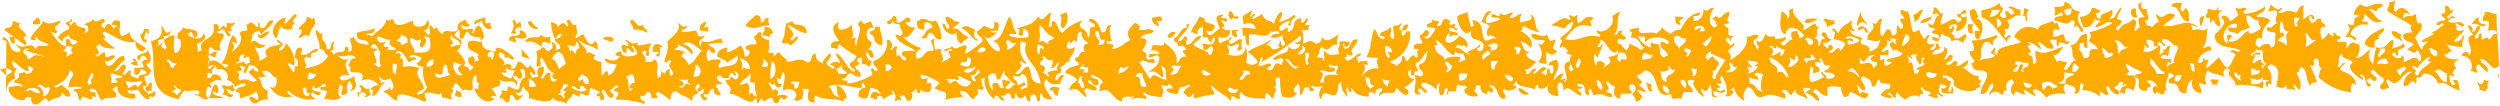 <svg xmlns="http://www.w3.org/2000/svg" class="menu-logo-line" width="113.7" height="4.83" viewBox="0 0 113.7 4.83">
    <g id="menu-logo_line" transform="translate(-6.76 -3.85)">
      <path id="Path_1120" data-name="Path 1120" d="M11.033,6.25c-.1,0-.2,0-.31.008-.061-.212.151-.163.148-.318C11.006,5.955,11.048,6.072,11.033,6.25Z" transform="translate(-2.456 -1.299)" fill="#ffab00" fill-rule="evenodd"/>
      <path id="Path_1121" data-name="Path 1121" d="M68.224,6.25c.132-.03.148.057.159.155.091.011.136-.019.151-.083.106.023.068.2.083.31-.087-.185-.4.129-.227.163.015.068-.027.076-.076.079s-.1,0-.155,0C68.255,6.6,68.33,6.591,68.224,6.25Z" transform="translate(-38.157 -1.488)" fill="#ffab00" fill-rule="evenodd"/>
      <path id="Path_1122" data-name="Path 1122" d="M96.784,5.684c.2-.026.254.1.238.31.238.053.087-.273.382-.163-.125.159.008.1.008.314-.443-.026-.53.254-1.083.023C96.425,5.949,96.637,5.843,96.784,5.684Z" transform="translate(-55.664 -1.138)" fill="#ffab00" fill-rule="evenodd"/>
      <path id="Path_1123" data-name="Path 1123" d="M23.781,7.334c.079,0,.155,0,.231,0,0,.079,0,.155,0,.235-.076,0-.061-.095-.079-.155-.057.061-.254.488.008.39-.083.326-.307-.011-.314-.227A.22.22,0,0,0,23.781,7.334Z" transform="translate(-10.484 -2.163)" fill="#ffab00" fill-rule="evenodd"/>
      <path id="Path_1124" data-name="Path 1124" d="M82.54,6.19c.254.068.22.439.545.223-.053.242.216.148.163.39a.84.84,0,0,0-.621-.144C82.643,6.417,82.374,6.36,82.54,6.19Z" transform="translate(-47.06 -1.454)" fill="#ffab00" fill-rule="evenodd"/>
      <path id="Path_1125" data-name="Path 1125" d="M134.407,5.368a.694.694,0,0,1-.14.708c-.273-.053.027-.39-.167-.625C134.236,5.458,134.259,5.352,134.407,5.368Z" transform="translate(-79.136 -0.942)" fill="#ffab00" fill-rule="evenodd"/>
      <path id="Path_1126" data-name="Path 1126" d="M91.21,6.655c0,.079,0,.155,0,.235-.242-.083-.2.026-.386-.072-.019-.25.125-.341.3-.4C91.119,6.7,90.82,6.761,91.21,6.655Z" transform="translate(-52.243 -1.597)" fill="#ffab00" fill-rule="evenodd"/>
      <path id="Path_1127" data-name="Path 1127" d="M154.417,5.19c.2,0,.087.333.39.227-.019.31-.242-.053-.307.163A.251.251,0,0,1,154.417,5.19Z" transform="translate(-91.723 -0.833)" fill="#ffab00" fill-rule="evenodd"/>
      <path id="Path_1128" data-name="Path 1128" d="M8.141,8.27c0,.106,0,.208.008.314-.2.026-.2-.163-.238-.31C7.986,8.27,8.065,8.27,8.141,8.27Z" transform="translate(-0.715 -2.747)" fill="#ffab00" fill-rule="evenodd"/>
      <path id="Path_1129" data-name="Path 1129" d="M38.268,7.646c-.087.159-.515.538-.538.087C37.953,7.961,37.968,7.578,38.268,7.646Z" transform="translate(-19.246 -2.354)" fill="#ffab00" fill-rule="evenodd"/>
      <path id="Path_1130" data-name="Path 1130" d="M145.606,6.035c-.08,0-.155,0-.231,0a.378.378,0,0,1,.083.235.4.4,0,0,1-.318-.386C145.382,5.892,145.594,5.672,145.606,6.035Z" transform="translate(-85.997 -1.228)" fill="#ffab00" fill-rule="evenodd"/>
      <path id="Path_1131" data-name="Path 1131" d="M68.257,8.039c-.14.011-.167-.095-.31-.072-.125-.428.6-.026.454-.477a.29.29,0,0,1,.314.307C68.461,8.031,68.067,7.588,68.257,8.039Z" transform="translate(-38.015 -2.262)" fill="#ffab00" fill-rule="evenodd"/>
      <path id="Path_1132" data-name="Path 1132" d="M70.6,8.605c-.212-.121-.352-.322-.776-.22.155-.405.693-.083.689-.326.265.087.125.151.466.068,0,.106,0,.208.008.314C70.816,8.42,70.513,8.23,70.6,8.605Z" transform="translate(-39.189 -2.616)" fill="#ffab00" fill-rule="evenodd"/>
      <path id="Path_1133" data-name="Path 1133" d="M268.132,4.18c0,.2-.14.246.008.394.068-.038.136-.072.151-.159.182.076.167.356.167.625-.473-.008-.314-.681-.787-.689C267.674,4.146,267.927,4.188,268.132,4.18Z" transform="translate(-162.144 -0.205)" fill="#ffab00" fill-rule="evenodd"/>
      <path id="Path_1134" data-name="Path 1134" d="M237.092,5c-.144.193-.151.515-.454.556.125-.159-.008-.1-.008-.314C236.834,5.208,236.865,5.008,237.092,5Z" transform="translate(-142.854 -0.715)" fill="#ffab00" fill-rule="evenodd"/>
      <path id="Path_1135" data-name="Path 1135" d="M243.609,5.349c.432-.083.439.587.174.935-.17-.008-.17-.193-.163-.39.076,0,.155,0,.231,0-.2-.341-.416-.352-.481-.931.091.011.136-.019.155-.079.159.019.159.2.238.31C243.794,5.323,243.7,5.338,243.609,5.349Z" transform="translate(-147.042 -0.64)" fill="#ffab00" fill-rule="evenodd"/>
      <path id="Path_1136" data-name="Path 1136" d="M249.788,4.76a.348.348,0,0,0,.235.072c-.125.254-.11.17-.068.549-.185.034.034-.356-.235-.231A.488.488,0,0,0,249.788,4.76Z" transform="translate(-150.989 -0.566)" fill="#ffab00" fill-rule="evenodd"/>
      <path id="Path_1137" data-name="Path 1137" d="M79.2,8.365c-.015-.129.473-.136.466-.008C79.737,8.645,79.321,8.377,79.2,8.365Z" transform="translate(-45.018 -2.744)" fill="#ffab00" fill-rule="evenodd"/>
      <path id="Path_1138" data-name="Path 1138" d="M208.037,5.79c.246.083.2-.026.39.072-.136.163-.284.026-.148.314C208.037,6.218,208.03,6.017,208.037,5.79Z" transform="translate(-125.084 -1.206)" fill="#ffab00" fill-rule="evenodd"/>
      <path id="Path_1139" data-name="Path 1139" d="M262.845,4.881c.3-.132.034.337.238.307C262.924,5.472,262.614,5.033,262.845,4.881Z" transform="translate(-159.094 -0.626)" fill="#ffab00" fill-rule="evenodd"/>
      <path id="Path_1140" data-name="Path 1140" d="M147.4,7.721c-.117.1-.2.348-.382.163C147.077,7.729,147.285,7.6,147.4,7.721Z" transform="translate(-87.165 -2.376)" fill="#ffab00" fill-rule="evenodd"/>
      <path id="Path_1141" data-name="Path 1141" d="M154.756,7.448c.1,0,.2,0,.31-.008,0,.076-.095.061-.151.079a.378.378,0,0,1,.083.235C154.79,7.784,154.741,7.652,154.756,7.448Z" transform="translate(-91.971 -2.231)" fill="#ffab00" fill-rule="evenodd"/>
      <path id="Path_1142" data-name="Path 1142" d="M224.2,6.08c-.151.11-.477.28-.617.167C223.6,6,223.962,6.106,224.2,6.08Z" transform="translate(-134.744 -1.386)" fill="#ffab00" fill-rule="evenodd"/>
      <path id="Path_1143" data-name="Path 1143" d="M237.48,6.132c.034-.246.348-.223.534-.322C237.949,6.026,237.726,6.09,237.48,6.132Z" transform="translate(-143.382 -1.218)" fill="#ffab00" fill-rule="evenodd"/>
      <path id="Path_1144" data-name="Path 1144" d="M69.42,9.76a3.318,3.318,0,0,1,.4.462c-.1-.079-.288-.072-.39-.148C69.424,9.968,69.424,9.862,69.42,9.76Z" transform="translate(-38.94 -3.673)" fill="#ffab00" fill-rule="evenodd"/>
      <path id="Path_1145" data-name="Path 1145" d="M271.235,5.79a1.777,1.777,0,0,1-.148.473C271.042,6.142,270.917,5.778,271.235,5.79Z" transform="translate(-164.228 -1.205)" fill="#ffab00" fill-rule="evenodd"/>
      <path id="Path_1146" data-name="Path 1146" d="M22.546,10.958c.083-.231.254.095.235.231-.163.034-.2-.049-.31-.072,0-.076.095-.064.151-.083C22.637,10.969,22.595,10.962,22.546,10.958Z" transform="translate(-9.763 -4.367)" fill="#ffab00" fill-rule="evenodd"/>
      <path id="Path_1147" data-name="Path 1147" d="M243.194,6.754c.076,0,.155,0,.231,0-.049.242-.053.151.008.39C243.134,7.246,243.2,6.958,243.194,6.754Z" transform="translate(-146.931 -1.802)" fill="#ffab00" fill-rule="evenodd"/>
      <path id="Path_1148" data-name="Path 1148" d="M294.08,7.608c.242-.042.3.106.466.148-.125.159.008.1.008.314C294.413,7.9,294.11,7.9,294.08,7.608Z" transform="translate(-178.556 -2.331)" fill="#ffab00" fill-rule="evenodd"/>
      <path id="Path_1149" data-name="Path 1149" d="M24.279,14.133c-.189-.178.117-.212.148-.394.167-.015.042.276.083.39C24.435,14.129,24.355,14.133,24.279,14.133Z" transform="translate(-10.849 -6.145)" fill="#ffab00" fill-rule="evenodd"/>
      <path id="Path_1150" data-name="Path 1150" d="M33.35,14.047c.2-.125.269.148.541-.087,0,.11-.008.223.083.235-.061.231-.25-.042-.386.008.068.114.121.246.314.227-.182.307-.227-.03-.541.011C33.532,14.361,33.5,14.183,33.35,14.047Z" transform="translate(-16.524 -6.283)" fill="#ffab00" fill-rule="evenodd"/>
      <path id="Path_1151" data-name="Path 1151" d="M61.432,14.67c.114.068.3.057.238.31-.159.038-.2-.049-.31-.072A.352.352,0,0,0,61.432,14.67Z" transform="translate(-33.931 -6.724)" fill="#ffab00" fill-rule="evenodd"/>
      <path id="Path_1152" data-name="Path 1152" d="M133.312,14.361a.458.458,0,0,0-.072.314c-.261.064-.106-.318-.39-.227C132.846,14.233,133.21,14.255,133.312,14.361Z" transform="translate(-78.359 -6.484)" fill="#ffab00" fill-rule="evenodd"/>
      <path id="Path_1153" data-name="Path 1153" d="M204.52,13.72a.37.37,0,0,0,.235.076c.008.125-.03.3.083.31C204.615,14.254,204.615,13.977,204.52,13.72Z" transform="translate(-122.899 -6.134)" fill="#ffab00" fill-rule="evenodd"/>
      <path id="Path_1154" data-name="Path 1154" d="M189.216,14.44c.231,0,.269.2.469.227C189.579,14.849,189.178,14.671,189.216,14.44Z" transform="translate(-113.386 -6.581)" fill="#ffab00" fill-rule="evenodd"/>
      <path id="Path_1155" data-name="Path 1155" d="M272.339,13.48c-.015-.17.273-.042.386-.087a.369.369,0,0,0-.072.235c-.076,0-.155,0-.231,0C272.43,13.544,272.4,13.495,272.339,13.48Z" transform="translate(-165.045 -5.928)" fill="#ffab00" fill-rule="evenodd"/>
      <path id="Path_1156" data-name="Path 1156" d="M7.048,7.2c.091-.254-.25-.057-.159-.31.462.114.148.625.708.693.276-.148-.144-.212-.087-.39.193.36.8-.2.856.3.095-.382.333-.091.613-.246-.159-.151-.485-.125-.549-.379-.1.023-.076.159,0,.155-.712.1.212-.579.3-.867.246.223.466.072.772-.015.045.2-.443.276-.144.473-.008.2-.261.026-.31.008.212.254.348.594.708.693.03.132-.057.148-.151.159.14.155.284.015.159.31.114-.042.193-.121.307-.163-.053-.061-.125-.212,0-.235-.026-.106-.193-.061-.31-.072,0-.106,0-.208-.008-.314.246-.072.167.2.314.227.125.019.132-.076.231-.083-.072-.189-.432-.076-.394-.382-.129.212-.227.019-.3.318-.1-.026-.125-.136-.235-.151a1.1,1.1,0,0,1,.534-.4.214.214,0,0,0-.159-.231c0-.148.254-.061.227-.238.132.049.053.178-.072.159.015.064.079.076.079.155.076-.053.076-.182.231-.159-.045.333.655.151.394.462.235.117.223-.439-.008-.314.057-.174.363-.11.382-.322.151.36.386-.1.541.068.045.17-.148.114-.151.238.038.061.072.132.159.148.095-.3.25-.238.386-.008.064-.015.076-.079.151-.079-.015-.091-.14-.064-.235-.076.095-.2.155-.25.382-.163.038.356-.091.416.091.7.114-.095.314-.1.382-.242-.091.356.439.553.712.768-.151.288-.511.061-.469-.3-.526.121-.871-.216-1.4-.443-.273.026.2.288-.072.314.216.212.432.344.549.458-.28-.026-.6-.008-.7-.22-.061.015-.076.079-.151.083-.026.189.144.167.083.39-.053,0-.1,0-.155,0,.151.265.269-.14.462-.087-.042.435.2.068.466.148a.444.444,0,0,1-.458.246.214.214,0,0,0,.159.231c.273-.057.28-.386.685-.485-.011.091.019.14.079.155a4.125,4.125,0,0,0-.53.56c.3.034.3-.458.538-.246.015.193-.117.246-.148.394.238.053.144-.22.382-.163-.095.337.223.242.318.386.049-.193.068-.208.382-.242.038-.174-.151-.11-.159-.231-.2.011-.076.337-.382.242,0-.106,0-.208-.008-.314.246.083.174,0,.462-.008-.068-.061-.049-.212-.159-.231.117-.008.136-.193.307-.083a.393.393,0,0,0-.235-.231.532.532,0,0,0-.148.238c-.348-.318.36-.257.379-.477.125.163.276.606-.064.628a1.28,1.28,0,0,0,.238.307c-.064.117-.11.25-.307.242-.068.2.284.466-.068.473-.03.246.212.2.238.386.061-.068.212-.053.231-.163.193.026.064.356-.151.238-.087.019-.042.079,0,.079-.182.189-.443-.22-.549-.382-.288.011-.22.091-.466.008-.076.322.473-.019.318.386-.382.049-.859-.182-.784-.534-.125-.019-.132.076-.231.083.034.148.223.136.163.386-.231.061-.708.045-.541.091-.288.246-.212-.575-.628-.458-.114.28.265.042.235.231.064.352-.216-.114-.151.238-.31.015-.447-.322-.538.091-.14-.117-.072-.458-.318-.466.015-.163.341-.026.382-.163a1.415,1.415,0,0,0-.617.011,1.107,1.107,0,0,1,.22-.553.214.214,0,0,0-.159-.231c-.068.394-.375.56-.681.719-.03.129.288-.011.307-.083.132.182.413.2.4.541-.246.072-.242-.117-.39-.148.057.254-.329.163-.609.405-.163-.454-.326.25-.693.091a.441.441,0,0,1-.083-.31c-.076,0-.155,0-.231,0-.008.333-.867.049-.784-.454.344-.042.409-.11.617-.011-.011-.2-.291-.121-.39-.227.068-.14.31-.106.223-.4.11,0,.22.008.231-.083.151.144.064.144.31.072.083-.023.049-.155.151-.159a.526.526,0,0,0-.235-.151c-.114.034.034.1,0,.235-.329-.049-.466-.307-.7-.454-.1-.038-.026.39.163.31-.095.2-.167.238-.068.469-.606.2-.382,1.03-.439,1.261m.14-1.276c0-.076-.095-.061-.155-.076.072-.106.257-.106.3-.242a.458.458,0,0,0-.541-.064m1.064-.882c-.053.242.216.148.163.39.227.015.235-.182.462-.167.95.212-.42-.159-.545-.223.061-.019.151,0,.151-.079A.361.361,0,0,0,7.824,7.495ZM10.947,9c-.185-.151.216-.375-.008-.469C10.8,8.68,10.595,9.214,10.947,9Zm.852-.015c.114-.015.288.023.307-.083-.322-.174.246-.11.227-.238a2.945,2.945,0,0,1-.545-.144C11.8,8.8,11.878,8.733,11.8,8.983Zm.776.22c.242-.038.31-.288.466-.008,0-.155.208-.1.148-.318a1.365,1.365,0,0,1-.7.015C12.476,9.039,12.582,9.062,12.574,9.2Zm-3.857.39c.178-.011.416-.352.223-.473-.079.28-.386-.269-.462.008A.375.375,0,0,1,8.717,9.592Zm-.776-.22c.3-.189.288.091.621.068C8.6,9.149,7.964,9.115,7.941,9.373Z" transform="translate(0 -1.355)" fill="#ffab00" fill-rule="evenodd"/>
      <path id="Path_1157" data-name="Path 1157" d="M26.866,9.846c.019-.163.212.114.231-.159-.132-.148-.519.034-.7-.064-.064.144-.193.22-.223.4-1.635-.265-.962-1.647-1.287-2.638.382-.076.6-.314.45-.712.227.17.185.5.469.227-.042.163-.114.3-.382.242.208.2-.132.129-.227.238.095.1.034.125,0,.235.132-.072.291-.269.155,0,.019.083.155.049.159.155.235-.1-.091-.269-.008-.469.159-.049.216-.2.462-.167-.019.447-.083.462.015.784.269.064.394-.681.14-.628-.125-.379.22-.3.22-.553.14.189.84,0,.628.458-.208.057-.151-.159-.238-.231-.068.034-.136.072-.151.159.038.023.64.352.693-.091.28.231-.144.416-.3.477a.482.482,0,0,1,.008.39.376.376,0,0,1,.231-.083c-.265-.609.712-.413.519-1.185.2-.049.28.026.235.231.1.008.227-.322.307-.083.091-.015.064-.144.072-.235.238.049.151.053.386-.008-.076.223-.3.106-.148.394-.413.015-.061.015-.072.235-.22.019-.2-.216-.314-.307-.14-.008-.163.1-.307.083.015.144.261.042.31.151.023.291-.288.3-.14.708-.265.068-.329-.079-.466-.148-.106.026-.061.2-.072.314.185.03.167-.148.386-.087a.348.348,0,0,0-.072.235c-.185.034-.17-.14-.386-.072.242.265-.1.246.091.625.1-.03.117-.14.227-.163.189.042-.227.125-.068.394a.369.369,0,0,0-.235-.072c0,.079,0,.155,0,.235.212.053.151-.159.307-.163A.292.292,0,0,1,28.1,9.2c-.28-.144-.284.038-.541.091a.378.378,0,0,1,.083.235c-.064-.015-.079-.076-.155-.076-.11.132-.14.447.011.549C27.252,10.138,27.131,9.8,26.866,9.846Zm-.954-1.234c.015-.114.125-.132.151-.238-.257.129-.337-.326-.466-.068C25.795,8.309,25.715,8.608,25.912,8.612Zm-.053,1.1c.151-.026.155.1.235.151,0-.155.208-.1.148-.314-.193.106-.246-.3-.31-.072C26.188,9.543,25.848,9.63,25.859,9.71Z" transform="translate(-11.267 -1.665)" fill="#ffab00" fill-rule="evenodd"/>
      <path id="Path_1158" data-name="Path 1158" d="M31.75,14.632c.182-.144.106-.367.3-.632.17.008.17.193.163.39-.125.023-.136-.072-.235-.072,0,.265.36.151.469.3C32.265,14.617,31.962,14.621,31.75,14.632Z" transform="translate(-15.53 -6.308)" fill="#ffab00" fill-rule="evenodd"/>
      <path id="Path_1159" data-name="Path 1159" d="M75.36,8.039c-.087-.322.076-.485-.246-.621.03.185.129.291.087.545-.22-.132-.36-.439-.7-.22.189-.227.545-.288.526-.715-.083-.22-.326.03-.462.008-.079-.28.3-.114.462-.167-.015-.17-.2-.163-.39-.148a.369.369,0,0,0,.072-.235c.174-.061.606.129.538-.167.231.288.651.379.56,1.007.155-.106.132-.382.458-.322-.023-.091-.348-.318-.008-.314-.1-.2-.167-.242-.39-.148.053-.242-.216-.148-.163-.39.273-.091.246-.477.609-.481-.087-.095-.068-.159.076-.159-.079.36-.4.485-.526.795.193.011.238-.125.307-.242.261.068.042.144.083.39.367,0,.307-.42.689-.405-.061.2-.265.254-.379.4.257.227.78.3.7.454.208.049.148-.163.227-.238-.015-.064-.079-.076-.079-.155-.148.038-.136.227-.382.163,0-.11.008-.223-.083-.235.193-.121.6.242.613-.326a.211.211,0,0,0-.148.238c-.2,0-.087-.333-.394-.227,0-.182-.008-.363-.011-.549-.072.136-.284.132-.223.394-.14.011-.167-.091-.31-.072.068-.326.238-.329.371-.712.132-.019.2.129.231,0,.008.36.148.216.473.382-.03.276-.155.333-.382.242.129.469.405,0,.617-.091-.095-.291-.344-.617.14-.628.015.064-.027.072-.076.079-.027.189.352-.049.238.231-.125.026-.136-.072-.235-.072,0,.117.322.344.008.314a.378.378,0,0,0,.39.148c0,.39-.291.363-.534.322-.03.167.057.208.083.31.1-.163.405-.117.458-.322.212.068-.231.182.008.314.223-.019.379-.314.538-.167-.151.238.151.45-.223.473-.011-.14.091-.167.072-.314-.28.057-.341.238-.541.011,0,.185.136.227.087.469-.049,0-.1,0-.155,0,.356.068.837.216.92-.333a1.255,1.255,0,0,1,.015.7.368.368,0,0,0,.541-.011,1.619,1.619,0,0,0-.473-.462c.329-.235.659-.291,1.071-.568a.393.393,0,0,1-.227.238c.413.106.053.329.621.144-.132-.151,0-.1-.008-.314.11.015.03.231.159.231.231-.1-.091-.265-.008-.469-.182.026-.288.129-.538.091.008-.17.193-.17.382-.163-.068-.291-.269,0-.39-.148-.163.45-.655.068-1,.178,0,.155.008.314.008.469-.254.1-.091-.64-.238-.386-.087-.068-.026-.144-.087-.39a1.494,1.494,0,0,1,.621.064c-.026-.31-.322-.329-.545-.223-.061-.488-.117-.333.375-.632.011.14-.091.167-.072.314.076-.053.076-.182.227-.163-.027.1-.132.125-.151.238a1.427,1.427,0,0,0,.458-.242c.216.466.276.189.549.458a1,1,0,0,1,.3-.553c.182.064-.057.344-.068.469a1.817,1.817,0,0,0,.689-.326c.208.11-.28.182-.144.473-.3.019-.03-.064-.083-.235-.167.144-.488.136-.454.477.257.076.375-.42.386.072.443-.121.091-.564.606-.64-.061.39.193.144.231,0,.273.095-.352.386.159.31a.369.369,0,0,0-.072.235c-.1,0-.2,0-.31.008.121.11.076.4.091.625.193-.14.375-.208.541-.011a.292.292,0,0,0,.3-.318c.212.367.545-.015.772-.095a.666.666,0,0,0-.068.469c-.291-.148-.333.439-.693.091-.182.03-.068.344-.223.4-.026.189.352-.049.238.231.17-.011.026-.333.068-.469.231.212.288.242.7.144-.14-.291.091-.36-.008-.469.008-.174.329-.042.462-.087.087.2-.284.382-.231.083-.136.061-.008.144,0,.235.409.064.178-.492.609-.405-.057.341-.413.432-.22.632-.008.193-.261.026-.31.008.087.095.072.159-.076.159.015.064.08.076.08.155.348.008.371-.3.689-.326a.216.216,0,0,1-.231.163.441.441,0,0,1,.083.31c.125-.22.2-.042.462-.167-.045.072-.091.144,0,.155-.053.14-.14.015-.231,0,.216.22-.034.416-.064.628A.722.722,0,0,1,85,7.54c-.026-.182-.159-.322-.008-.469-.072-.057-.31,0-.541-.068.257-.435.167-.867.36-1.261.2.2.061.344.4.462.182,0-.03-.212-.159-.155.015-.269.405-.167.454-.4.208.129-.144.45.167.545.083-.132.008-.261-.011-.549.045-.11.3-.019.307-.163.2.015-.1.136.008.314.2-.011.076-.337.382-.242-.064.117-.057.3-.307.238,0,.079,0,.155,0,.235.238.053.091-.273.382-.163a1.319,1.319,0,0,1-.9,1.348c.011.148.257.049.238.231.144-.117.337-.182.3-.477.178-.026.091.223.238.231.072-.068.242-.42.382-.167.212.053-.064-.367.148-.314-.015-.091-.14-.064-.235-.072-.042-.246.159-.254.382-.242.027-.189-.144-.167-.087-.39.178-.038.2-.348.382-.163q.028.256-.227.238c.254.265.424-.2.534-.326-.023-.163-.341-.015-.39-.148-.027-.2.3-.068.227-.318a.429.429,0,0,0,.31.072c.023.125-.072.136-.072.235.318.057.136-.379.458-.322,0,.076.095.057.155.076-.148.269-.042.185.235.151-.083.114-.08.193.083.231-.057.2-.276-.216-.386.008.023.216.435.019.394.307-.326-.185-.367.284-.39-.148-.432.466.049.674.466.148.2.079.485.326.322.541-.117-.231-.2,0-.39-.148-.083.023-.049.155-.151.159.348-.034.344.193.7.3,0-.076-.095-.061-.155-.076.242-.216.382-.121.609-.405.053.25-.276.114-.072.314.2.019.25-.114.223-.318-.227-.333-.644-.042-.553-.617-.273.394-.613-.235-.632-.613.079-.151.352-.117.458-.242a4.836,4.836,0,0,0,.167.7c.223-.072.087-.117.072-.314.591.068.344.7.56.927.246.034.269-.148.538-.087-.049-.064-.367-.238-.386-.072a.347.347,0,0,1,.068-.473c-.072-.136-.273-.136-.39-.227.159-.155.117-.5.454-.477-.068.189-.307.212-.22.553a1.82,1.82,0,0,0,.613-.17c-.023-.163-.341-.015-.39-.148.049-.291.447.235.382-.163.28.227.257.034.617-.011-.026.1-.132.125-.148.238.284.045.291-.174.538-.167a.5.5,0,0,0-.068.394c.246-.095.678-.053.454-.4.386.227.091.678.481.852a2.337,2.337,0,0,1-.78-.3c-.11.019-.023.235-.151.238.3.121.636.409.477.772a.708.708,0,0,0-.469-.3c.14.148.1.481.4.462-.019.083-.155.057-.151.159.2.25.318.2.469.3-.148.11-.3.394-.534.322a.356.356,0,0,1,.079.235c.238,0,.182-.288.458-.246-.027.106-.133.125-.151.238.257-.026.352-.466.613-.246a.532.532,0,0,1-.227.163c.023.083.155.049.159.155.144-.015.042-.265.148-.318.11.015.03.235.159.231.1-.026.061-.2.072-.314-.015-.091-.144-.064-.235-.072.049-.155.2-.212.382-.242.242.4-.121.572-.136.943.125-.132.2-.322.458-.322-.038.117-.11.2-.148.318a.376.376,0,0,1,.231-.083c-.011.064-.076.079-.072.159.39-.148-.329-.878.291-.946.038.163-.049.208-.072.314.015.064.079.076.079.155.064-.015.076-.079.155-.083-.083-.072-.3-.609-.091-.625.011-.106-.45-.091-.159-.231-.072-.045-.291-.318-.31-.151-.257-.019.2-.344-.083-.39.2-.269.587-.352.6-.795a.7.7,0,0,0-.382.322,1.959,1.959,0,0,0-.621-.144c.284-.167.594-.477.844-.25.114-.038-.03-.1,0-.235.3.121.095.125.386-.008a.507.507,0,0,0,.008.394c.288-.125.3-.4.693-.25-.129.3-.231-.091-.068.394-.591-.151-.738-.034-1.226.572.594.174.893-.273,1.544-.11.227-.072-.182-.114-.083-.31.25.265.9-.227.685-.64.148-.038.193-.174.382-.163-.238.291,0,.7-.288,1.026.238.053.087-.273.382-.163-.159.159.087.178.159.31-.106.231-.428-.178-.382.242.136-.019.212.17.39.307a.347.347,0,0,0,.148-.318c.136.125.367.148.469.3.125.019.132-.076.231-.083-.265-.095-.223-.511-.628-.458,0-.2.144-.246-.083-.31.076-.132.326-.091.458-.167-.174.5.587.1.78.3.057-.125.242-.121.227-.318a1.49,1.49,0,0,0,.394.307c.159-.049.216-.2.462-.167.208-.36.405-.731.912-.8-.015.14-.129.182-.307.163,0,.079,0,.155,0,.235.4-.03.447-.329.454-.556.231.257.31-.193.462-.008-.159.208-.314.628.015.859.064-.015.076-.079.155-.079-.079-.1-.079-.291-.238-.307.019-.087.151-.057.151-.159.3.28.25-.129.617-.17.087.2-.227.379.008.469-.011.091-.14.068-.231.083.015.064.079.076.079.155.284-.038-.087.462.318.386.015.068-.03.076-.076.079,0,.053,0,.106,0,.155-.083-.019-.057-.155-.159-.155-.276.148.14.212.087.39.068-.038.136-.072.151-.159.223.121-.208.25-.223.394.117.182.167.144.087.39.375-.174.863-.64.753-1.033.151-.034.363-.163.541-.087-.019.159-.208.155-.227.318.042.114.117.2.163.31.227-.072-.106-.2-.008-.39.2.185.329-.132.382-.322.235.344.443-.095.469.3.045-.136.367,0,.382-.163.257.114-.129.223-.148.318.212.276.3-.216.538-.167-.091-.216-.129-.435.223-.4-.008.14.1.163.083.31.125.019.132-.076.231-.083a.843.843,0,0,0-.549-.379.292.292,0,0,0-.3.318c-.344-.14-.25-.659-.178-1.094.076.132.288.121.238.386.261-.174-.095-.466.3-.477-.2.322.7.765.405.931.106.121.382-.235.613-.246-.026.132.064.148.159.155-.25.159.034.39-.223.473.091.091.223.136.163.39.182-.03.038-.371.3-.318-.045-.159-.235-.148-.083-.31.246-.023.132.341.394.307a.378.378,0,0,1-.382.163c-.008.2.178.185.238.307-.072-.45.492-.023,0,.079.238.3.4-.413.541-.011a1.385,1.385,0,0,0,.227-.318c-.106-.155-.348-.167-.545-.223.155-.454.057-.208-.087-.469.193-.015.242.117.314.227.182-.485.458-.371.606-.64,0,.208-.034.462.163.466-.053.14-.14.011-.231,0,.023.3.356.265.549.379-.307.466.432.14.322.621.469-.182.39-.246.53-.636-.106.269-.36.1-.617.091-.03-.447.432-.344.216-.787.322.189.144-.174.462-.167a1.274,1.274,0,0,0-.061.784c.182-.026.167-.246.3-.318.22.045.087.1.238.307.31-.1.091-.269.223-.473.083.015.057.155.159.155.314-.208-.367-.458.144-.473-.038-.148-.223-.136-.163-.386.136-.011.163.091.31.072.015-.068-.03-.072-.079-.076.174-.064.22.81.329,1.011.14.008.163-.1.307-.083-.008.193.125.238.163.39.155,0,.095-.216.307-.163-.148.121-.276.507.163.39.045.17-.148.114-.151.238.011.148.329-.026.227-.238.25-.1.064.254.31.151-.148.11-.405.117-.458.322.083.026.651-.023.534-.326.3.061.087.405.011.549.238.053.087-.273.382-.163.038.265-.227.238-.3.4.14.083.276-.034.382-.167.163.042.167.117.083.235.269.008.326-.2.538-.246a.288.288,0,0,1-.3.318c.261.03.469.447.78.375-.023.159.023.246.159.231-.14.155-.14.064-.072.314-.148-.03-.276.061-.151.083a1.037,1.037,0,0,1-1.086-.212c.144-.344-.307-.416-.473-.462,0,.053,0,.106,0,.155.363-.019.049.106.39.148a1.611,1.611,0,0,0-.144.473c.167.034.144-.114.148-.238.106.023.068.193.083.31-.246-.008-.591.087-.545-.223.11,0,.22.008.231-.083-.019-.114-.231-.023-.235-.151-.148.2-.185.492.087.545-.019.185-.208-.087-.31-.072.223.379-.178.129-.386.087.4-.257-.231-.114-.239-.386-.231.057.08.167.008.314-.132-.026-.144.064-.151.159-.114-.189-.526-.057-.617.091-.182-.049-.273-.193-.394-.307-.091.015-.064.144-.072.238-.182-.019-.148-.269-.39-.227a.526.526,0,0,0,.235.151c-.072.174-.447,0-.541-.068.125-.136.257-.3.382-.242.314-.477-.477-.072-.4-.462-.216.019-.091.375-.379.322.015-.31-.2-.371-.4-.462-.242.185.17.344.091.625-.242.042-.208-.2-.39-.227.08.1.083.288.163.39.144-.151.193-.011.386-.008-.072.515-.564-.064-.852-.061-.1.261.027.129-.227.238a.636.636,0,0,1-.163-.466c-.379-.026-.3-.076-.617.011,0,.129,0,.261.008.39-.284,0-.352-.216-.549-.3-.061.015-.076.079-.155.079.133.129.318.2.318.466-.242-.091-.344-.333-.625-.379a.574.574,0,0,1,.227-.159c-.027-.106-.193-.061-.31-.072-.045.288.174.3.167.545-.121-.22-.526-.14-.553-.458a.551.551,0,0,0-.151.238c-.182-.023-.148-.269-.39-.227-.208.076.208.14.087.39-.511-.148-.659-.261-1.083-.057-.375.023-.28-.45-.628-.458a.57.57,0,0,0-.14.628.974.974,0,0,1-.477-.617c-.061.015-.076.079-.151.083,0,.076.095.057.155.076-.068.136-.14.273-.382.242.163-.269-.042-.723-.174-.935-.223.144.223.511-.227.318,0,.114.329.242,0,.235.057.246.208.1.39.072-.064.3-.31.064-.541.091-.011.17.068.246.238.231-.485.167-.223-.25-.4-.541-.091.242-.155.42-.382.163-.061.223.114.2.087.39-.2-.087-.632-.681-.4-.7-.027-.106-.2-.061-.31-.072-.015.356.148.208.242.545-.318.076-.435-.163-.534.322-.238-.049-.151-.053-.386.008a.387.387,0,0,1-.083-.235c-.878.288-.454-.962-1.181-1.071a.965.965,0,0,1-.382.242c.011.125.466.352.087.39.076.159.307.155.318.386-.1-.079-.288-.072-.39-.151a1.28,1.28,0,0,0,.238.307c-.064.117-.11.25-.3.242a.356.356,0,0,0-.159-.31c.026-.1.132-.125.151-.238.011-.17-.068-.246-.235-.231-.136.193,0,.223.083.39-.307.121-.579-.125-.538.246-.363-.008-.307-.375-.242-.541-.091-.049-.2-.038-.314-.231-.257.03.208.337-.068.394-.019.208.3.057.238.307-.257.068-.363-.238-.852-.061.008-.14-.1-.163-.083-.31-.257.076-.008.174-.148.314-.288-.106.034-.56-.473-.538-.034.167.114.148.235.151-.011.091-.14.068-.231.083,0,.155.212.095.159.31-.273-.026-.625-.568-.776-.22-.079-.061.023-.276-.163-.39-.318.114,0,.439-.144.628-.394-.019-.53-.235-.4-.617,0,.322-.606.39-.462.087a.217.217,0,0,0-.151.238c-.254-.159-.75-.061-.859-.375-.083.019-.049.155-.151.159.015.087.079.042.076,0,.288.14-.379.386-.462.167-.193.129.155.276.008.469-.435.008-.223-.666-.708-.613.034.121.242.061.159.31-.167.053-.25-.216-.231.083-.22-.011-.333-.129-.318-.386-.307-.117-.155.208-.3.242.053.079.178.079.159.231-.371.114-.81-.238-.469-.382-.023-.163-.341-.015-.39-.148-.144.015-.042.265-.148.318-.136.023-.39-.072-.307.163-.22-.072.106-.212-.083-.31-.182.026-.038.371-.3.318A.724.724,0,0,1,87.8,8.2c-.136.023-.174.136-.148.314-.481-.5-1.052-.363-.466.008,0,.363-.178-.087-.31-.072-.189.011-.011.257.083.235-.606.189-.132-.469-.326-.856.193,0,.242.14.386-.008.03-.246-.242-.174-.163-.466.3-.1.291-.22.375-.632-.189.174-.246.477-.53.56-.061.223.114.2.083.39-.254-.091-.053.254-.307.163,0-.079,0-.159,0-.235-.227,0-.136.477.163.386a1.241,1.241,0,0,1-.458.4c.034.121.246.061.163.31-.174.144-.4-.174-.549-.3-.053.545-.432-.011-.765.409-.042-.246.261-.212.068-.394-.114.072-.3.068-.227.318-.11-.079-.375-.31-.307.083-.473-.015-.662-.163-.78-.379-.087.019-.042.079,0,.079-.03.216-.242.008-.159-.155-.17.015-.027.333-.068.473-.11-.2-.291-.333-.246-.7-.273.185-.049.4-.3.632-.356-.03-.556-.3-.613.17-.186-.087-.08-.53.068-.549-.045-.095-.291.057-.466-.068-.273.026.276.2,0,.235-.25.1-.064-.254-.314-.151-.159.026-.068.291-.227.318-.064.185,0-.276-.087-.469a.393.393,0,0,0-.227.238c-.027.132.064.148.159.155-.22.2-.151.269-.693.17a3.109,3.109,0,0,1-.095-.859c-.45-.068.015.466-.3.4.265.22,0,.2.011.549-.159-.019-.155-.208-.314-.227-.091.015-.064.144-.072.235-.356-.042-.886.023-1.086-.291-.106.026-.061.2-.072.314-.193.019-.42-.375-.386.087-.25-.269-.609-.424-.863-.689-.193.057.148.2.083.39a4.109,4.109,0,0,0-.848.174c-.091-.011-.068-.14-.083-.235-.083.023-.049.155-.151.159-.208.061-.159-.151-.31-.151a.424.424,0,0,1,.3-.318c-.068-.227-.193.106-.386.008a.344.344,0,0,0-.148.314.581.581,0,0,1-.545-.148c.023-.106.193-.068.307-.083-.03-.1-.14-.121-.159-.231-.132.2-.1.087-.386.087.136.307.136.238.011.549-.337-.079-.519-.019-.776-.22-.227.072.182.114.083.31a.874.874,0,0,0-.7.015c.019-.087.151-.057.151-.159-.023.1-.613-.125-.538.246-.439-.042-.5-.731-1.015-.45-.015-.193-.023-.379.148-.394-.087-.227-.322-.3-.549-.382-.019.288.447.064.318.462-.288.087-.254-.159-.39-.227-.25.216.371.189.318.466-.235.061-.284-.076-.466-.068-.227.072.049.25.008.39-.314-.121-.326-.526-.78-.3.023-.261.223-.344.379-.477a.98.98,0,0,0-.549-.3c.023-.31.4-.276.609-.405,0-.155-.212-.095-.163-.31.261.026.114-.348.458-.242-.125-.114-.121-.443.148-.394-.148-.136-.348-.22-.318-.541-.235,0-.185.28-.223.473-.178-.291-.3.307-.31-.072a.551.551,0,0,0-.151.238c.057.246.208.1.386.072-.076.4-.435.541-.14.708-.337-.2-.238.148-.538.167.163.477-.151.1-.22.553.1.22.155-.25.382-.163-.03.151-.163.2-.148.394-.31.034-.564.011-.625-.223-.322.254.132.662.25.935-.246-.008-.462-.045-.469-.3-.159.023-.015.344-.148.394-.159-.045-.03-.394-.314-.307-.1.026-.061.2-.072.314-.159-.019-.159-.2-.238-.31-.087.227-.36.185-.39-.072-.091.015-.061.144-.072.238-.208.057-.151-.159-.238-.231-.185-.026-.167.148-.386.087.034.068.072.14.159.155-.121.246-.25-.155-.39-.151a.081.081,0,0,0,0,.159c-.208.068-.662-.662-.485-1.007a.376.376,0,0,1-.231.083c.136.045,0,.371.163.386-.064.227-.114.091-.307.083.148.394-.072.185-.144.473-.257-.076-.25-.428-.625-.379a.214.214,0,0,0,.159.231c-.155.079-.553.042-.848.174.2-.5-.189-.31-.473-.538q.108-.125.227-.238a1.983,1.983,0,0,0-.859-.375c.015.291.117.193.314.151-.015.2-.155.261.159.231a.521.521,0,0,1-.068.394c-.193.015-.375.023-.39-.148-.023.17-.129.4-.231,0-.076.053-.076.182-.231.163A.253.253,0,0,1,63.678,9c-.265.064-.106-.318-.39-.227-.114.038.03.1,0,.235-.155-.129-.1.008-.31.008a.359.359,0,0,0-.087-.469c-.106.03,0,.136.079.155-.22.019-.28.114-.538.246.11-.231-.348-.22-.231,0-.136.011-.167-.091-.31-.072.019-.352.257-.322.462-.167-.072-.257-.371-.28-.469-.3a2.445,2.445,0,0,1-.144.473.485.485,0,0,1-.386-.072c-.026-.254.083-.379.3-.4.019-.129-.076-.132-.083-.235-.091.015-.064.144-.072.238-.454.034-1.007-.3-1.548-.049.276.038.1.447.549.458-.2-.136-.072-.227-.167-.545a.712.712,0,0,1,.477.617c-.132-.026-.144.064-.151.159-.314-.216-.825-.019-1.242-.288-.106.026-.061.2-.072.314-.409.038-.31-.432-.242-.545-.026-.106-.193-.061-.31-.072.091.246.011.178.008.469-.193.011-.238.151-.386.008.352-.367-.276-.609-.473-.382-.095-.212.167-.64-.015-.863-.125.091-.049.5-.3.242.034.151.034.337.238.307-.011.227-.363.2-.31-.072-.155.159-.068.155-.231,0-.193.057.148.2.083.39.2-.167.367-.008.235.231a.529.529,0,0,1,.466-.008c.026.095-.22.273-.231.083-.178-.019-.083.227-.227.238-.208.057-.151-.159-.235-.231-.231-.015-.375.318-.466.008a.574.574,0,0,0-.151.238c-.11-.015-.03-.235-.159-.231-.136.443-.75-.2-1.166-.212.193-.333-.129-.326-.167-.625.155.023.242-.019.227-.163.1.027.125.136.235.151.216-.121.121-.329-.083-.39.17.238.1.318-.076.079a.22.22,0,0,0-.151.238c-.193.015-.375.023-.39-.148-.064.015-.076.079-.151.079-.011.2.121.242.238.31-.049.106-.235-.064-.307.163.132.045.132.235.238.31-.049.17-.405.011-.314-.227-.261-.026-.117.348-.458.242-.026.132.064.148.159.155-.042.276-.322.076-.314-.151.132.027.144-.064.151-.159-.023-.2-.132.11-.31.008.042-.163.231-.159.072-.314a.206.206,0,0,0,.008.39c-.28.227-.246.011-.3.4-.326-.326-.348-.121-.7-.454-.348.034-.22.238-.3.4a2.943,2.943,0,0,0-.549-.379c-.1.019-.095.235,0,.235-.064.121-.117-.019-.307.083.019-.182-.023-.3-.163-.31-.121.038-.061.246-.307.163-.106.3.216.148.163.39A3.853,3.853,0,0,0,50.3,8.952c.053-.182.3-.371-.083-.39A.212.212,0,0,1,50.44,8.4c-.148-.28-.212.144-.386.087-.011.223.3.178.087.39-.227-.026-.257-.261-.394-.386-.208.076.114.242.008.469-.25.1-.064-.254-.31-.151-.03-.132.057-.148.151-.159-.072-.136-.273-.14-.39-.227-.144.015-.042.265-.148.318-.2.091-.405-.261-.386.087-.114-.038-.2-.114-.31-.151-.182.36-.216.167-.3.477-.189-.212-.424-.015-.625-.3-.053.284-.575.17-1.083.023.079-.348-.212-.31-.242-.541-.1.125-.148.473-.382.242.1.2.167.242.39.148-.072.083-.151.163-.227.238-.246.072-.167-.2-.314-.227-.144.015-.042.265-.148.318-.235.061-.151-.212-.39-.151-.034-.189.136-.174.068-.394.337.1.235.064.307-.163.276.1.155.125.469.148.064-.064.038-.473.3-.553.008-.193.008-.379-.163-.39-.17.015.106.2.008.39-.178.2-.144-.114-.386-.072-.008.223.265.148.163.466-.125-.416-.519-.053-.78-.3.079.25.019.318-.379.4a.962.962,0,0,1,.238.386c-.2-.129-.371.053-.076.079-.333.326-.8,0-.939-.45.076,0,.155,0,.231,0-.095-.1-.034-.121,0-.235-.238-.114-.045-.235-.163-.386-.254.129-.091.587-.144.628-.144.2-.273-.068-.462.087a1.359,1.359,0,0,0-.238-.307c-.254-.091-.053.254-.307.163.333.182-.132.242.087.545-.182.008-.231-.129-.466-.068,0-.11.008-.223-.083-.235,0,.2-.39-.1-.7.015-.042.25.151.238.008.394-.492-.212-1.442-.6-1.238-.053-.3-.034-.356-.314-.628-.379.008-.148.254-.061.227-.238.076,0,.061.095.079.155.227-.125.072-.348-.011-.549-.208.076-.363.132-.466-.068-.2.023.11.132.008.314a.376.376,0,0,1,.231-.083c-.36.231-.212.5-.606.64,0-.2.144-.25-.083-.31a.379.379,0,0,1,.382-.167.606.606,0,0,0-.78-.22c.2-.481-.288-.363-.394-.382-.291-.045.053-.261-.238-.31.125-.11.087-.375.379-.322-.189-.31-.5,0-.852-.14.163.151.322.254.545.148-.3.235-.132.428.015.784a.345.345,0,0,0-.462.087c.14.257.5.026.693-.091-.068.185.276.594-.22.708.174-.178.121-.261-.008-.469-.3.2.136.64-.375.632-.034-.238.2-.4-.087-.469-.008.079-.155.564.087.545-.208.235-.5.121-.772.095.057-.238.28-.405-.163-.39-.125-.276.261-.053.227-.238-.064-.238-.515.447-.541.011-.257.3.2.284.314.307-.057.276-.269.095-.386.008-.14.14.023.242.159.31a1.363,1.363,0,0,1-1.245-.367c-.163.026.087.269.235.231a.857.857,0,0,1-1.09-.447c.227.212.375-.087.3-.4-.261.015-.125-.307-.625-.3a.214.214,0,0,0,.159.231.46.46,0,0,1-.466.008c.4.174.076.45.556.693-.049.242-.053.151.008.39a.577.577,0,0,0-.538.167.29.29,0,0,1-.314-.307.332.332,0,0,1,.31.151c.182-.023.038-.344-.008-.39-.333.284-.485.178-.689.326-.148-.121.072-.273-.238-.307,0-.25.341-.178.458-.322-.03-.144-.394.019-.462.087-.114-.121-.2-.269-.394-.307a.35.35,0,0,0-.473-.462c0-.314-.2-.2-.39-.148.03-.541.617-.163.776.064.064-.015.076-.079.151-.079-.015-.144-.261-.042-.31-.151.375-.447.2-.814.515-1.264a.384.384,0,0,1,.163.39.37.37,0,0,0-.235-.076c.182.17.129.257.008.469.288-.22.575-.488.367-.867.2-.265.454.1.3-.4.091.011.136-.019.155-.083.235-.064.405.492.386-.008.091.011.068.14.083.235.413.095.231-.386.613-.326-.091.3-.386.39-.53.636-.083-.019-.057-.155-.159-.151-.394.095-.2.273-.375.556.3-.31.261.11.7.064a.308.308,0,0,1-.462.087c.008.257.227.3.167.625.193.008.238-.129.382-.163-.322-.469.454-.515.606-.56-.053-.079-.178-.076-.159-.231.1.026.125.136.235.151.061.212-.151.159-.148.318.053.14.322-.14.3-.318a1.32,1.32,0,0,1,.405,1.011c-.14.011-.163-.091-.31-.072.049.163.167.25.238.386.185.026-.049-.356.227-.238.008-.193.008-.379-.163-.386.072-.185.015-.5.3-.477.132.151,0,.1.008.314.42.079.4-.273.768-.25.015.246-.432.042-.3.4-.212.011-.159-.129-.31.008-.034.246.174.3.008.469.6-.1.852-.227,1.071-.568-.31-.193-.076-.288-.394-.307,0-.485-.189-.511-.17-.859.155,0,.1.212.31.151-.125.428.17.238.17.7.333.095.087-.375.379-.322-.151.057.057.466-.223.4.053.079.178.076.159.231.155-.322.553.011.534-.4.163-.042.148.11.159.231.3-.079.057-.4.064-.628.091.011.136-.019.151-.079.174.261.136.326.7.379-.072-.4-.541,0-.553-.538.3-.129.519-.064.821-.216.042.242-.159.254-.382.242.019.114.231.023.235.151.231-.261.6-.39.681-.795.155.129.1-.008.307-.008.117.492.583.163.931.061-.159.367.594.386.617-.011.216.117.008.458-.148.473.053.079.182.079.159.231.254-.129-.015-.291.144-.473.079-.011.163.333.235.076.136.068.132.284.314.307.11-.288.432.026.693-.17-.064-.341.159-.409.379-.477a.214.214,0,0,0,.159.231c-.015.185-.337.053-.386.008-.019.473.768-.079.473.382.216-.019.087-.375.379-.322.061.1.363.6.011.625-.015-.068.03-.076.076-.079-.083-.057-.564,0-.625-.3-.216.019-.091.375-.382.322,0-.132,0-.261-.008-.39a.393.393,0,0,0-.227.238c.072.136.288.125.314.307-.023.182-.072.341-.223.4.178.061.538.662.322.621.034.151.3.057.238.31.1-.03.117-.14.227-.163-.114-.121-.314-.148-.242-.466.091.011.136-.019.151-.083.125.076.182.2.083.31a.376.376,0,0,1,.231-.083c.015-.132-.136-.2,0-.235-.121-.25-.591-.125-.477-.617.25-.132.3.011.617-.011-.015.39.344.382.628.458-.049-.466.647.079.856.3-.2.17-.2-.174-.462.008.083-.25-.125-.189-.163-.31-.337.276.39.371.091.625.185-.053.394-.167.39.148.242.03.212-.2.3-.318.276-.042.416.515.545.148.1.132.265.2.238.466-.1-.026-.125-.136-.235-.151-.008.14.1.163.083.31a.436.436,0,0,1,.307-.083c-.114-.235-.072-.45.223-.473.049.254-.015.394-.144.473.2.288.155-.3.462-.167-.008.193-.008.379.163.386.064-.015.076-.079.151-.079-.057-.038-.363-.049-.159-.31-.379-.178-.28-.386-.556-.693-.174.079.14.39-.223.4-.015-.386.068-.386-.015-.7.061-.068.212-.049.231-.163.208-.061.159.151.31.151.2-.106.242-.167.148-.394.227-.015.242.314.163.386a.376.376,0,0,1,.231-.083c.042-.284-.242-.227-.242-.466a.344.344,0,0,0,.307-.163c-.091-.227-.22.132-.307.163a1.766,1.766,0,0,1-.17-.78c.136.076.416.129.238.31.114-.1.344-.432.462-.087.216-.079-.117-.208.072-.314.2,0,.087.333.39.227-.079.238.132.242-.064.549.057.193.2-.148.386-.087.068.189.341.662.469.3.17.008.17.193.163.386-.322-.246-.538-.163-.859-.454.064.242.473.4.322.621.273-.144.189.049.466.068-.276.136,0,.284.238.307l.011.625c.155-.083.254-.416.31-.008.238-.049.284-.288.379-.477-.061-.068-.526.023-.549-.3.3.1.488.2.693-.091-.246-.023-.314-.151.072-.235-.064.356.56.246.7.144.008-.2-.125-.238-.163-.39-.2.023.11.132.008.314-.144-.03-.352-.447-.31.008-.2.026-.2-.159-.238-.31.151-.132.1,0,.31-.008a.214.214,0,0,0-.159-.231c.2-.129.208.269.621.064-.231.28.326.064.621.064-.238.284-.114.288-.144.553-.318.042.072-.212-.235-.231-.227.125.291.341.011.549.129-.125.348.087.462-.167.3.2.057.469.17.859.136-.023.174-.136.148-.318.269.269.117-.015.386-.087.008.121-.03.3.083.31.269-.185-.3-.4-.011-.625-.057-.235-.163.079-.31.008.049-.375.212-.405.136-.943.238-.235.719-.591.447-.871.212.091.2.3.466.148-.019.163-.2.159-.3.242.193.1.379.019.7-.015.114.257.049.329.39.227-.045.189-.333.136-.223.473.091-.015.064-.144.072-.235.322.167.564-.083.924-.095-.011.091.019.136.079.155-.148.087-.386.008-.693.091.08.155.344.117.318.386-.155.03-.242-.011-.235-.151-.223,0-.174.447-.068.549.1-.11.333-.083.541-.087.034.189-.136.174-.068.394.322-.148.931-.015.84-.564-.129.132-.344.178-.458.322-.1-.159-.337-.182-.469-.3.011-.269.223-.344.458-.4,0,.079,0,.155,0,.235a2.155,2.155,0,0,0,.613-.326A.726.726,0,0,1,56.16,7a.207.207,0,0,0,.227-.159c.091-.254-.25-.057-.159-.31a.653.653,0,0,1,.462-.087c.061-.223-.114-.2-.083-.39.151,0,.095-.216.307-.163-.019.288.216.307.394.382-.106.235.068.265-.068.473-.026.189.352-.049.235.231.155,0,.095-.216.307-.163-.008.17.481.348.238.386.322.114.6-.235,1.007.057.265,0,.11-.405.379-.4-.03.3.17.352.318.462-.034-.159.17-.28.3-.477.212.114-.117.341-.148.473a1.258,1.258,0,0,0,.314.227c.182,0-.034-.212-.155-.151a.307.307,0,0,1,.462-.087c.015-.231-.182-.238-.163-.466.36.182.432.662.791.844.216-.106-.246-.159-.163-.39a.7.7,0,0,0,.3-.318,6.685,6.685,0,0,1-.784-.534c-.091.015-.064.144-.072.238-.049-.11-.3-.008-.31-.151-.015-.22.185-.231.382-.242-.189-.242-.511-.685-.015-.859-.235.564.458.322.621.064-.125.208.125.469-.064.7.405-.189.019.1.238.31-.027-.261.329-.8.057-.943.011-.064.076-.079.072-.159.068.011.072-.03.076-.079.121.31.17.14.466.068-.008.14.1.163.083.31-.318-.148-.42.53-.064.628-.03.151-.023.337-.227.318.178.061.284.03.318.386-.246.072-.163-.2-.314-.227-.106.015.049.42.238.386a.373.373,0,0,0-.072.238c-.185.034-.17-.14-.386-.072,0-.106,0-.208-.008-.314a.207.207,0,0,0-.227.159c.193.132.129.14-.072.238.008.231.3.167.242.466-.242.042-.3-.106-.466-.148-.182.026-.14.276-.382.242-.026.189.352-.049.235.231a2.718,2.718,0,0,0,1.151-.413c0-.212-.132-.155-.008-.314.079.049.083.178.235.151.034-.246-.242-.174-.163-.466a.867.867,0,0,0,.6-.95c.189-.057.333.329.163.39.072.231.114-.185.307-.083-.11.242.03.3-.068.469.25-.265.189.208.466.148.053-.242-.269-.091-.163-.386a1.177,1.177,0,0,1,.617-.011c-.3-.276-.806-.322-.943-.765.212-.011.159.129.31-.008.061-.223-.114-.2-.083-.39-.026-.163-.344-.011-.314-.227-.1.1-.148.238-.307.083.068-.14.28-.136.3-.318.136.015.178.132.159.31.31.045.386-.371.617-.17.038.167-.106.151-.227.159a.446.446,0,0,0,.469.227c-.155.167-.333.6-.609.405a1.9,1.9,0,0,0,.863.53c-.11.125-.31.159-.223.473.42.049.3-.428.768-.329.1-.242-.3-.526.068-.549-.083.25,0,.178.008.469.1,0,.2,0,.31-.008-.144.2.242.428-.064.628a2.935,2.935,0,0,0,.458-.246c.034-.151-.246-.333.072-.314-.057-.235-.163.079-.31.008-.227-.1.337-.072.307-.242.132.288.36.008.617-.011.148.148-.042.144.008.39a4.923,4.923,0,0,0,.765-.564c.038-.276-.276-.185-.242-.466a1.274,1.274,0,0,0,.307-.242c.2.053.549.356.462-.167.31-.019.208.2.163.39-.1,0-.208,0-.31.008.027.106.2.061.31.072-.231.121-.356.394-.617.167.231.322.356.662.708.689a.4.4,0,0,0-.318-.462c.469-.095.492-.647.753-1.109.182.151.14.545.322.7.061.212-.363-.049-.307.163a1.487,1.487,0,0,0,.852.061c.061-.25-.072-.3-.163-.386-.106.026-.061.2-.072.314-.432.064.042-.329-.314-.307.356-.148.776-.14,1-.568.223.382.344-.144.617-.17-.1.155-.064.45-.144.628.276.117.042-.265.227-.238.189.042.151.379.4.541a1.935,1.935,0,0,1,.916-.568c-.382.454.25.246.246.78.185-.076-.057-.568.3-.477.076-.3-.291-.117-.238-.386.367.015.458.318.553.617.322.057.14-.379.458-.322-.148.167-.049.522.015.7-.1.095-.121.034-.231,0,0,.318.477,0,.238.386.39-.026.545-.288.84-.409-.208-.326-.125-.458.216-.787.136.068.3.17.159.31.416.095.337-.144.7.064-.182.216-.424.034-.613.326.435-.011.25.284.087.545.034.121.246.061.159.31.091.265.3-.03.39.148.079.273-.416.03-.541.011-.064.015-.076.079-.151.079.151.269.333.5.481.772C74.841,7.608,74.947,8.039,75.36,8.039Zm4.312-.791c.011-.091.136-.182,0-.235-.076.1-.068.291-.148.394.254.087.469-.25.617-.011a.5.5,0,0,0-.227.163c.435.261.216-.515.693-.17a.406.406,0,0,1,.072-.238c-.129-.227-.4.132-.466-.068.326-.341.712-.121.685-.56a.3.3,0,0,0,.541-.087c-.091-.011-.22.019-.235-.072.208-.011.367-.185.227-.318A11.6,11.6,0,0,1,79.671,7.248Zm17.7-.659c.011-.091-.019-.223.072-.235.049.106.3.008.31.151.087.246-.038.4.242.545.015-.061.064-.091.151-.079.008-.329-.382-.235-.322-.621.189-.106.326.223.386-.008-.2-.284-.92-.314-1.083.023-.015-.117.023-.291-.083-.31-.03.132-.1-.015-.231,0C96.884,6.351,97.133,6.461,97.368,6.59Zm8.884-.413c.136.015.386-.087.31.151-.072-.045-.288-.178-.231.083.027.095.488-.03.538-.167C106.673,6.1,106.249,5.965,106.253,6.177ZM71.339,8.195c.148.008.057.257.235.231.193-.17-.238-.344-.011-.549C71.362,7.858,71.37,8.047,71.339,8.195ZM69.526,6.351c.276-.148.227.008.466.068-.072-.25.254-.114.227-.318-.31-.072-.4-.375-.628-.534C69.537,5.9,69.681,5.957,69.526,6.351Zm2.707.106c.2.019.333-.034.3-.242-.371.121-.079-.447-.394-.382C72.043,6.185,72.452,6.215,72.233,6.457ZM68.061,6.7a.724.724,0,0,0,.458-.322c-.246.072-.242-.117-.39-.148C67.951,6.385,68.243,6.529,68.061,6.7Zm31.3-.931c.148.015.17-.091.307-.083,0,.079-.061.095-.076.159.076,0,.155,0,.231,0C99.9,5.526,99.359,5.53,99.363,5.764ZM69,7.3c-.144.076-.261-.231-.31.008.2.132-.155.352-.223.473.382.064.288-.333.613-.326.193.3-.008.7.556.772-.148-1-.9-1.071-.655-1.866a.37.37,0,0,1-.235-.076A.957.957,0,0,0,69,7.3Zm.53-.4c.106-.049.008-.3.148-.314,0,.045.015.091.079.076.049-.212-.163-.148-.238-.231A.5.5,0,0,0,69.534,6.9Zm-2.782-.1c.193.008.375.008.382-.163C66.975,6.472,66.8,6.639,66.751,6.8Zm20.794-.329c.1.564.394.348.477.7.083-.2.413-.163.693-.17a.4.4,0,0,1-.072.238c.148.015.17-.091.307-.083.015-.148-.091-.17-.083-.31a.51.51,0,0,1-.39-.072c-.015.061,0,.155-.072.159-.337-.151-.447-.541-.787-.689C87.571,6.4,87.84,6.476,87.545,6.468ZM98.439,6.1c-.049.318.167.36.242.545.042-.216.318-.2.3-.477C98.644,6.207,98.723,5.931,98.439,6.1Zm-3.471.458c.151.023.151-.11.231-.159-.053.284-.223.5-.22.632-.1,0-.072-.136-.155-.155a.611.611,0,0,0,.087.549c-.072-.42.594-.17.31.072.246-.155.443-.235.223-.473.182-.079.488-.034.458-.322-.337.424-.575-.606-.859-.454C95.222,6.26,94.957,6.453,94.968,6.555Zm1.018.685c.064-.265.174-.011.307-.163-.038-.273-.17-.329-.39-.227C95.865,7.051,95.8,7.127,95.986,7.241Zm3.933-.7c.064-.167.231-.235.223-.473-.242.155-.284.341-.534.326C99.814,6.325,99.764,6.54,99.92,6.537ZM81.367,6.9c.25.026.435-.341.148-.394C81.632,6.8,81.3,6.661,81.367,6.9Zm27.445-.382c.25-.1.526-.447.144-.553C108.94,6.2,108.838,6.173,108.812,6.521Zm-23.345.534c.163-.163-.314-.356.151-.238A.29.29,0,0,0,85.3,6.51C85.3,6.76,85.308,6.983,85.467,7.055ZM90.1,6.73c.178-.03.363-.057.3-.318-.159-.042-.579.034-.307.163C90.225,6.389,90.093,6.6,90.1,6.73Zm14.608-.288c.208-.129-.2-.462-.314-.227C104.545,6.245,104.462,6.518,104.708,6.442Zm3.4-.223c.144.4-.2.318-.223.553.148.015.17-.091.307-.083,0,.079,0,.155,0,.235-.129,0-.257,0-.386.008,0,.079,0,.159,0,.235.375-.151.095.068.235.231a.344.344,0,0,0,.307-.163c-.091-.011-.22.019-.235-.072.189-.182.795-.083.689-.405-.053.2-.238-.254-.386.008-.038-.148-.17-.193-.163-.39.076,0,.091-.064.151-.083.019.083.132.185.155.076-.095-.015-.049-.087,0-.155-.136-.053-.242-.083-.31.008C108.486,6.3,108.138,6.309,108.108,6.219ZM65.987,7.362a.51.51,0,0,0,.39.072c.057-.053.193-.469-.087-.39C66.312,7.438,66.028,7.063,65.987,7.362Zm4.406-.087c-.064.117-.11.25-.3.242a.5.5,0,0,0,.068-.394c-.3.17-.341-.322-.466-.068.231.064-.178.121-.072.314.28.045.242.231.083.39.189-.106.246.307.31.072-.269-.167.276-.182.382-.242C70.291,7.411,70.594,7.29,70.393,7.275Zm20.869-.409c.208.049.148-.167.227-.238-.049-.023-.3-.189-.31.008C91.27,6.643,91.27,6.752,91.262,6.866Zm-9.426.42c-.235-.011.242-.519-.163-.466C81.67,6.991,81.651,7.578,81.836,7.286ZM89.8,7.127c.038-.182.519-.261.148-.394C89.884,6.809,89.544,6.995,89.8,7.127Zm13.067-.178c.212.034.519-.379.386-.008.208.049.148-.163.227-.238-.144-.061-.314-.095-.39-.227.064.4-.3-.163-.307.083C102.978,6.563,102.967,6.847,102.865,6.949Zm-40.273.715c.428-.091.257-.352-.008-.314C62.587,7.453,62.587,7.559,62.591,7.665Zm36.48-.8a.078.078,0,0,0,0,.155c.038-.117.11-.2.148-.318-.106-.023-.151-.11-.31-.072C98.894,6.79,99.022,6.79,99.072,6.866Zm-17.693.583c-.344.095-.432-.5-.625-.3C80.935,7.226,81.113,7.721,81.378,7.449Zm-15.229.223c.2.17.473-.049.538-.246C66.445,7.615,66.259,7.453,66.149,7.672ZM71.4,7.566c.091.011.22-.019.235.072-.049.008-.091.015-.076.079.079,0,.155,0,.231,0,0-.079,0-.155,0-.235-.091-.011-.22.019-.235-.076.042,0,.087-.064,0-.079C71.536,7.441,71.43,7.464,71.4,7.566ZM96.99,7.142c.193-.045.466-.008.458-.242-.22.068-.2-.106-.39-.072C97.039,6.934,96.956,6.979,96.99,7.142Zm3.017.019A.212.212,0,0,1,100.234,7c.027.185.273.14.238.386-.148.034-.057.307-.307.242.163.182-.151.367.163.386-.008-.22.288-.583.447-.871-.405-.17-.291-.132-.7-.3.042,0,.087-.064,0-.079C99.92,6.885,99.757,7.017,100.007,7.161ZM66.46,7.82c-.015.136.155.462.235.231-.322-.148.424-.291.068-.469C66.7,7.7,66.71,7.884,66.46,7.82Zm6.727-.053a.724.724,0,0,0,.458-.322c-.193.011-.235.151-.386.008C73.236,7.559,73.153,7.6,73.187,7.767Zm2.32.034c.4.079.386-.238.534-.4-.136.049-.454-.087-.462.087C75.818,7.559,75.549,7.752,75.507,7.8ZM94.06,7.513c.151-.155.163-.394.068-.469C94.113,7.165,93.836,7.415,94.06,7.513Zm-26.434.519c.023-.367-.269-.31-.39-.148.061.231.034.553.246.621-.045-.2-.136-.3.148-.318.151.03.068.3.314.227-.026-.231-.114-.288-.008-.394.049.11.3.008.314.151q-.119.119-.227.238c.185.182.3-.1.462-.167-.254-.079-.322-.356-.553-.458.121,0,.049-.231,0-.079C67.838,7.831,67.868,8.066,67.626,8.032ZM83.161,7.8c-.227-.061.042-.254-.008-.39a.494.494,0,0,1-.39-.072c-.106.3.348.008.238.31-.36.148-.488-.117-.7.015.416.079-.1.488.087.545.015-.095.083-.049.155,0C82.344,7.642,83.093,7.888,83.161,7.8Zm4.872-.095a.292.292,0,0,0,.3-.318c-.155,0-.1-.212-.314-.151C88.09,7.513,88.245,7.494,88.033,7.71Zm2.241-.121c-.015-.193.117-.242.148-.394-.1,0-.2,0-.31.008C90.1,7.4,90.1,7.581,90.274,7.589Zm13.446-.42c.019.148-.083.174-.072.314.254-.019.655-.413.3-.553.087.507-.291-.034-.307.163C103.686,7.093,103.732,7.1,103.72,7.169Zm.617-.011c.1,0,.072.136.159.151-.042-.246.352-.064.382-.242-.121,0-.064-.2-.235-.151C104.773,7.222,104.311,6.949,104.337,7.157Zm-1.226.572c.394-.148.314.2.545.223a1.44,1.44,0,0,0-.871-.924C102.778,7.483,103.236,7.294,103.111,7.729Zm3.774-.7c0,.106,0,.208.008.314.382-.068.538-.14.625.223,0-.155.208-.1.148-.318-.348-.008-.356-.223-.083-.31C107.1,6.843,107.157,7.532,106.885,7.029Zm2.173.269c.307-.14.193.11.318.466.053,0,.1,0,.155,0,0-.079.061-.095.076-.159-.432-.079.265-.136.227-.318-.273,0,.159-.261-.083-.235-.106.049,0,.3-.148.314-.061-.159-.25-.307-.087-.469-.117.015-.284-.023-.307.083.208.246-.1.061-.155-.076C109.061,7.1,109.2,7.146,109.058,7.3ZM65.847,8.07a.728.728,0,0,0-.617.011c.242-.095.189.121.31.151.019-.11.167-.091.227-.163.125.238.594.466.7.064-.185-.049-.553-.318-.625-.223A.081.081,0,0,1,65.847,8.07Zm2.548-.208c-.053.242.216.148.163.39.193.1.318-.235.386-.008-.008.148-.254.061-.227.238.148.015.17-.091.307-.083.023-.314-.011-.572-.242-.621C68.667,7.96,68.591,7.9,68.394,7.861Zm8.968-.1c-.148-.03-.2-.167-.39-.148C76.885,7.85,77.305,7.945,77.362,7.763Zm1.779.045c.064-.254-.254-.106-.314-.227.114.314-.163.25-.144.473C78.956,8.089,78.869,7.771,79.141,7.808Zm22.648-.367c0,.216.132.155.008.314a.552.552,0,0,0,.458-.322c-.322,0-.015-.053,0-.155-.1-.106-.367-.042-.466-.148C101.778,7.4,102.259,7.559,101.79,7.441Zm3.57.556c.193.008.375.008.382-.163-.148-.159-.405-.083-.469-.148.03-.151.3-.068.227-.318-.371.2-.261-.515-.469-.227.2.14.008.144-.155.079-.095.31.257.155.163.466a.376.376,0,0,0-.231.083c-.148-.136.1-.246-.159-.31-.03.28-.117.454.015.7a1.909,1.909,0,0,0,.613-.246c-.061-.008-.238-.254-.083-.235C105.2,7.843,105.412,7.782,105.359,8Zm-31.4-.091c.4-.008-.038.507.473.462-.015-.25-.182-.341-.167-.625C74.091,7.729,73.978,7.771,73.963,7.907Zm26.828-.212a.463.463,0,0,0,.538-.246c-.291.117-.151-.212-.39-.148C101.074,7.57,100.972,7.574,100.79,7.695ZM97.7,7.6c.3.148.008.458.4.541-.087-.39.341-.28.375-.556-.193.106-.25-.307-.31-.072C98.36,7.6,97.788,7.778,97.7,7.6Zm1.552.284c.2.019.2-.167.227-.318a.37.37,0,0,1-.235-.076C99.2,7.74,99.39,7.729,99.25,7.884Zm-10.592.2c.254.015.371-.1.382-.322-.129,0-.257,0-.386.008C88.654,7.88,88.658,7.986,88.658,8.089Zm-4.013.394c0-.1.136-.076.151-.159-.356-.068-.008-.382-.394-.382A.717.717,0,0,0,84.645,8.482Zm6.413-.36c.174-.182-.117-.284-.318-.307A.369.369,0,0,0,91.058,8.123ZM106.9,7.967c-.079-.193-.394-.678-.545-.3C106.654,7.684,106.658,7.771,106.9,7.967Zm-21.486.42c-.019-.148.083-.174.072-.314A.429.429,0,0,1,85.179,8C85.19,8.2,85.323,8.274,85.417,8.388Zm16.849-.329c-.182-.083-.208.023-.39-.148,0,.1,0,.208.008.314.3.019.227.25.549.379a1.163,1.163,0,0,1,.061-.784c-.049-.045-.371-.178-.386.008A.211.211,0,0,1,102.267,8.058Zm7.65-.307c-.011.3.488.288.462-.008C110.114,7.808,110.049,7.6,109.917,7.752Zm-31.768.7c.019.261.485.291.462-.008C78.346,8.626,78.354,8.285,78.149,8.452Zm17.012.057a.377.377,0,0,0-.242-.466C94.923,8.285,95,8.441,95.161,8.509Zm3.789-.072c.08-.076.064-.405-.163-.39C98.64,8.195,98.86,8.312,98.95,8.437Zm-.768.25c.121-.125-.045-.36-.238-.386C97.909,8.547,98.046,8.619,98.182,8.687ZM42.839,6.014c-.22.227.284.3-.068.473.14.144.2-.068.462-.008C43.229,6.192,42.914,6.234,42.839,6.014ZM44.485,7c.151-.026.155.1.235.151,0-.193.14-.246-.008-.39Q44.457,6.747,44.485,7Zm1.249.6c-.22.114-.4-.2-.462.008.2.14.008.144-.155.083.038.2.246.22.394.307C45.644,7.926,45.644,7.721,45.735,7.6ZM36.4,8.645c-.291.121-.023-.348-.314-.227C36.025,8.7,36.316,8.971,36.4,8.645ZM40.371,6.3c.095.008.182.019.159.155.148.015.17-.091.307-.083.057-.3-.17-.3-.318-.386C40.579,6.2,40.371,6.143,40.371,6.3Zm-.541.011c0,.1-.1.11-.072.235.091.011.22-.019.235.072-.045,0-.091.015-.076.079.11-.045.4.083.386-.087-.227-.076-.337-.151-.238-.386-.28.026-.375-.136-.621-.144C39.477,6.355,39.61,6.412,39.829,6.309Zm1.707.28c-.242-.049-.106-.208-.087-.39-.276.148-.227-.011-.466-.068-.091.39.2.382.17.7.356-.091.882.178.681-.719-.132.034-.2-.114-.235,0C41.836,6.306,41.5,6.529,41.536,6.59Zm-2.086.117c-.424.1.3.579-.22.632.242-.042.208.265.386.072a1.131,1.131,0,0,1-.011-.625c-.132-.11-.189-.507-.394-.307C39.1,6.756,39.477,6.521,39.451,6.707Zm8.816.064c.038-.227.121.117.235.072a.214.214,0,0,1,.148-.238.356.356,0,0,0-.159-.31c.053.462-.344.038-.382.242C48.237,6.537,48.157,6.752,48.267,6.771Zm4.868-.254c0,.1-.132.076-.151.159.379.038.375.064.545.223-.114-.087-.189-.079-.231.083a.747.747,0,0,1,.318.386c.3-.117.379-.45.606-.64-.25-.182-.609-.545-.856-.3.208.026.564.307.4.462a1.2,1.2,0,0,0-.708-.454C53.1,6.446,53.146,6.449,53.135,6.518Zm-12.67.564c.257-.087.125.242.163.386a1.219,1.219,0,0,1,.776.064c-.36.242.178.575.174.935-.1.079-.288.079-.307.242.291.026.348-.17.458-.322a1.516,1.516,0,0,1-.174-.935.339.339,0,0,1-.314-.151.393.393,0,0,0,.227-.238c-.193-.132-.462-.178-.541-.068.14.144.238-.11.314.151-.22-.061-.2.114-.386.087-.061-.231-.428-.712-.549-.382C40.571,6.775,40.571,6.964,40.465,7.082Zm-7.268.14c-.061.019-.151,0-.151.079.273-.015.337-.155.466.068.015-.061.061-.091.151-.079.008-.7-.382.129-.238-.386C33.22,6.885,33.171,7.017,33.2,7.222ZM47.423,7.1c.185.068.208.314.318.462.072-.106.2-.159.3-.242-.091-.223-.106-.526-.4-.541C47.574,6.889,47.446,6.938,47.423,7.1Zm-5.716.344c.242.03.344-.076.3-.318A.3.3,0,0,0,41.707,7.445Zm-8.654.25c.288.053-.03.235.163.386.405-.178.507.2.772-.015a2.686,2.686,0,0,1-.394-.382c.11-.023.129-.132.231-.163a.209.209,0,0,0,.235.151c-.03-.208-.208-.261-.394-.307-.114.095-.114.3-.223.4-.132-.151,0-.1-.008-.314-.132.034-.2-.114-.231,0C33.485,7.684,33.053,7.649,33.053,7.695Zm7.272.091c-.057-.291.2-.466-.163-.466C40.166,7.528,40.124,7.782,40.325,7.786Zm3.013.019c-.326-.231-.212-.337-.008-.469-.216.068-.2-.106-.39-.072C42.8,7.483,43.126,8,43.338,7.8ZM42.1,7.752c-.057.367.515.129.7.064-.2-.023-.079-.4-.242-.466C42.282,7.608,42.657,7.952,42.1,7.752ZM56.1,7.634c0-.053,0-.106,0-.155.106.023.151.106.31.072a.471.471,0,0,0-.473-.462C56.129,7.267,56,7.487,56.1,7.634Zm.848-.174c.076,0,.155,0,.231,0,.148-.148-.072-.265-.163-.39A.5.5,0,0,1,56.943,7.46Zm.4.541c.318-.106.265-.742.061-.784A2.817,2.817,0,0,0,57.341,8ZM36.309,8.02c.242.034.314-.1.382-.242a.424.424,0,0,1-.31-.072C36.354,7.812,36.271,7.861,36.309,8.02Zm17.549-.106c.462.026.337-.556.068-.549C53.994,7.634,53.816,7.665,53.858,7.914Zm6.488-.288c.061.015.091.064.079.155.114-.045.4.083.386-.087a.383.383,0,0,1-.235-.231c.042,0,.087-.064,0-.079C60.57,7.536,60.32,7.449,60.346,7.627ZM48.6,8.092a.376.376,0,0,0,.231-.083c-.011.17.068.246.235.231.072-.341-.178-.344-.318-.466C48.755,7.933,48.543,7.884,48.6,8.092Zm2.483.344c-.269.087-.1-.291.072-.235a.52.52,0,0,0-.083-.39c-.148-.015-.17.091-.307.083C50.993,8.081,50.777,8.834,51.087,8.437Zm-4.72-.064c.1,0,.208,0,.31-.008-.011-.231-.182-.288-.318-.386C46.363,8.111,46.363,8.244,46.367,8.373Zm9.585-.11a.431.431,0,0,0,.307-.083c.257.189.03.443.163.545.117-.288.121.178.31.072a1.534,1.534,0,0,1-.091-.625c-.42.083-.076-.314-.238-.386C56.235,8.066,56.114,7.945,55.951,8.263ZM53.4,8.312c-.11,0-.3.023-.151.083.238.053.144-.216.382-.163,0,.042.064.087.076,0-.163-.042-.167-.117-.083-.235-.14.148-.545-.061-.386.087A.209.209,0,0,1,53.4,8.312Zm-5.561.344c-.061.019-.151,0-.155.079.208-.061.159.151.31.151-.068-.25-.068-.159.072-.314-.36,0,.087-.182.072-.314-.076,0-.155,0-.231,0C47.953,8.509,47.65,8.475,47.843,8.656ZM49,8.479c-.155,0-.1-.212-.314-.151.011.454-.314-.216-.386.083C48.43,8.5,48.839,8.694,49,8.479Zm9.433-.03c.2.019.2-.167.227-.318-.114.045-.4-.083-.386.083C58.412,8.206,58.454,8.293,58.431,8.448Z" transform="translate(-15.543 -0.57)" fill="#ffab00" fill-rule="evenodd"/>
      <path id="Path_1160" data-name="Path 1160" d="M98.854,7.412c-.132-.027-.144.064-.151.159a.434.434,0,0,0-.31-.072c-.034-.189.14-.174.068-.394C98.714,7.082,98.836,7.192,98.854,7.412Z" transform="translate(-56.943 -2.021)" fill="#ffab00" fill-rule="evenodd"/>
      <path id="Path_1161" data-name="Path 1161" d="M85.539,9.248c-.132.121.083.337-.148.473-.132-.049-.053-.178.076-.159-.026-.106-.2-.061-.31-.072-.03-.409.246-.424.458-.242C85.6,9.335,85.539,9.289,85.539,9.248Z" transform="translate(-48.718 -3.285)" fill="#ffab00" fill-rule="evenodd"/>
      <path id="Path_1162" data-name="Path 1162" d="M40.552,5.93c-.136.114-.17.223-.072.314-.057-.034-.428.087-.545-.148-.193.254-.117.307-.22.553-.405-.307.03-.946.447-.946a.439.439,0,0,0-.072.314l.454-.477C40.843,5.619,40.252,5.847,40.552,5.93Z" transform="translate(-20.38 -1.05)" fill="#ffab00" fill-rule="evenodd"/>
      <path id="Path_1163" data-name="Path 1163" d="M7.28,6.8c.1-.231.386.03.379-.4.185-.038.17.14.39.072-.333.223.132.246.242.621-.371-.008.17.273-.068.394" transform="translate(-0.323 -1.582)" fill="#ffab00" fill-rule="evenodd"/>
      <path id="Path_1164" data-name="Path 1164" d="M64.224,5.91c-.008.314,0,.322.238.231,0,.11-.008.223.079.235-.163.216-.462-.091-.469-.3a2.625,2.625,0,0,0-.307.163C63.551,6.069,64.08,5.982,64.224,5.91Z" transform="translate(-35.395 -1.28)" fill="#ffab00" fill-rule="evenodd"/>
      <path id="Path_1165" data-name="Path 1165" d="M70.331,6.22c-.011.14.132.257.318.386-.1.151-.466-.091-.469-.3C70.267,6.311,70.316,6.281,70.331,6.22Z" transform="translate(-39.413 -1.473)" fill="#ffab00" fill-rule="evenodd"/>
      <path id="Path_1166" data-name="Path 1166" d="M100.955,6.58c.053.235.45.416.087.625.121.257.185-.167.386-.087a.839.839,0,0,1-.379.4c-.114-.231-.193,0-.39-.148.178-.341.1-.341.216-.867.14.008.163-.1.307-.083-.03.3.6-.053.628.538C101.444,6.917,101.258,6.686,100.955,6.58Z" transform="translate(-58.355 -1.595)" fill="#ffab00" fill-rule="evenodd"/>
      <path id="Path_1167" data-name="Path 1167" d="M117.331,6.274c-.1.026-.061.2-.072.314-.284.061-.344-.117-.318-.386.091.011.136-.019.155-.079.416-.042.329.212.7.064a1.6,1.6,0,0,1,.25.856c-.352.079-.276-.3-.545-.3-.114.1-.068.344-.382.242.265-.2.136-.36.53-.481C117.573,6.387,117.524,6.255,117.331,6.274Z" transform="translate(-68.469 -1.409)" fill="#ffab00" fill-rule="evenodd"/>
      <path id="Path_1168" data-name="Path 1168" d="M245.658,4.676a.214.214,0,0,0,.159.231c.223-.072.083-.117.072-.314.208-.061.159.151.314.151.231-.1-.049-.31-.163-.31.1-.2.344.11.545.068,0,.106,0,.208.008.314-.2-.17-.356.163-.617.17.1.091.186.507-.148.394a.218.218,0,0,1,.008.314c.057.235.163-.079.31-.008,0,.155-.208.1-.148.318-.409-.367-.632-.95-1.181-1.151,0-.1,0-.208-.008-.314a1.759,1.759,0,0,0,.844-.329.214.214,0,0,0,.159.231C245.745,4.5,245.768,4.653,245.658,4.676Zm0-.155c-.129,0-.257,0-.386.008.019.148-.083.174-.072.314A.5.5,0,0,0,245.658,4.52Zm-.14.784c.314-.03.216-.352-.008-.394C245.514,5.043,245.514,5.175,245.518,5.3Z" transform="translate(-147.937 -0.224)" fill="#ffab00" fill-rule="evenodd"/>
      <path id="Path_1169" data-name="Path 1169" d="M254.736,4.5c-.216.371-.03.545.17.856-.132.31-.265-.454-.39-.148-.151,0,.129-.31-.163-.31-.223.3-.39.061-.772.015-.034-.238.25-.167.382-.242-.106-.31-.159.026-.386.008.049-.242.053-.151-.008-.39.235,0,.511.034.458-.242C254.524,4.2,254.168,4.394,254.736,4.5Zm-.613.17c.2.019.254-.114.227-.318C253.975,4.394,253.956,4.432,254.123,4.675Z" transform="translate(-153.381 -0.124)" fill="#ffab00" fill-rule="evenodd"/>
      <path id="Path_1170" data-name="Path 1170" d="M244.358,6.261c.027-.1.133-.125.148-.238.212.068-.144.291.163.31-.1-.382.7-.4,1.071-.568a1.376,1.376,0,0,0-.314-.231A.716.716,0,0,1,246.5,5.2c.068-.291.473-.254.689-.405.03.091.14.2.155.076.117.064.117.25.163.386a.348.348,0,0,0-.235-.072c-.106.026-.061.2-.072.314.238.053.28-.087.462-.087.11.1.011.413.314.307-.185.386-.488-.22-.538.246-.106-.023-.068-.193-.083-.31-.1,0-.2,0-.31.008.038.148.17.193.163.39-.405.079-.416-.257-.7-.3.352.746.015.057-.462.008,0,.076.095.057.155.076,0,.076-.095.064-.151.079.057.231.265.227.008.394.25.14.2.106.242.466.318-.114-.03-.405.14-.628.348.28.893-.1,1.234-.182-.125.159-.2.367-.458.4.042.114.117.193.159.31.159-.174.223.034.466-.008-.038.117-.11.2-.148.318.185.178.288-.379.534-.4-.257-.193-.053-.409-.246-.7.447.026.3-.526.765-.485q.006.312.011.625c-.163.038-.148-.11-.159-.231-.344.011-.095.182-.227.318.133.072.174.242.239.386.492-.011-.019-.526.609-.4-.034-.227-.269-.25-.394-.382.045-.049.174-.375-.008-.394a3.487,3.487,0,0,0,1.075-.413c-.223-.212-.477.2-.768.17a.393.393,0,0,1,.227-.238c-.019-.114-.231-.023-.235-.151-.114.2-.182.439-.534.4a1.689,1.689,0,0,1-.163-.466c.28-.038.488-.136.534-.4.22-.068.2.106.39.072-.042.163-.117.17-.231.083.125.057-.011.382.238.307.011-.276.2-.17.534-.4.068.269-.079.333-.144.473a.316.316,0,0,1,.231-.095,3.385,3.385,0,0,1,.3-.477c.14.068-.193.318-.144.549.363.019.155.185-.068.394.015.064.079.076.079.155.288-.485.443-.276.685-.56.3.064.064.314.087.545.1-.03.117-.14.231-.163-.034-.273-.193-.5.223-.473-.114-.2-.53-.6-.091-.7-.155.155-.076.416.238.31-.185.061.235.549-.144.553.015.064.079.076.079.155.019.114.231.023.235.151.1-.079.148-.216.307-.242.027-.189-.144-.167-.083-.39.307.424.4-.212.852.061-.185.284-.394.3-.534.481.572.14.992-.382,1.548.049-.14.011-.167-.091-.31-.072a.356.356,0,0,1,.079.235c.439-.136.341.129.693-.091-.061.182-.008.632-.216.867.045.132.36-.269.39.148-.148-.03-.632.178-.606.56q.256.017.227-.238c.072.042.121.216.155.076.227.061-.095.2.008.394a4.033,4.033,0,0,0,.534-.481c.148.14.2.375.394.462.216-.1.231-.39.375-.556a.212.212,0,0,0-.235-.151c.1-.242.345.14.462-.087-.432-.185-1.162-.053-1.173-.681.023-.083.719-.56.291-.787.1-.227.405-.011.39.148.159-.049.246-.17.382-.242.027-.189-.144-.167-.087-.39.167.189.344-.076.466.068-.053.148-.231.061-.072.235a1.928,1.928,0,0,0,.92-.329c.038.318-.326.246-.379.477a.81.81,0,0,1,.621.144c-.174.238-.428.4-.371.867-.174-.178-.307.026-.3.242.053.079.178.076.159.231-.042-.2.522-.435.541-.091.307-.095.14-.481.22-.632-.064-.17-.477.023-.394-.307.314.1.242-.174.462-.167-.182-.17.019-.307-.011-.549-.1-.106-.159-.019-.386.008-.011-.14.091-.167.072-.314.129.03.352.363.466.148.227.038-.114.125-.072.235.333,0,.284-.216.772-.015.151-.079.114-.348.379-.322-.114.223.034.322-.064.628.2-.079.443-.432.541-.011-.129.03-.148-.057-.159-.155-.193.015-.019.265.008.314.242.034.17-.246.458-.167-.053.242.216.148.163.39-.284-.178-.212.31-.144.549a.684.684,0,0,0,.3-.318c.061.053.254.326.231,0,.155,0,.1.212.314.151.045.17-.144.114-.151.238.125.117.591-.148.394.307.155-.026.148-.216.3-.242.136-.011.163.091.31.072a.693.693,0,0,1-.144.628c.344-.023.431-.3.689-.405-.2.231-.087.485.091.7a6.9,6.9,0,0,1,.14-.787c.511.136.462-.269.768-.329a.539.539,0,0,1-.068.394c.2-.064.435-.087.538-.246.242.36-.386.095-.22.553-.133.03-.148-.057-.159-.155-.061.015-.076.079-.151.083.057.163.45.322.466.068.106.023.068.193.083.31.291-.095.553-.379.7-.015.212-.125,0-.469-.087-.545-.144.284-.22.034-.462.008.072-.11.2-.159.3-.242-.117-.193-.515-.095-.473-.458a.5.5,0,0,1,.386-.087c0-.216-.132-.155-.008-.314-.337-.257-.772-.413-1.1-.685-.034-.189.136-.174.068-.394.11,0,.219.008.231-.083.125,0-.113.443.087.545.148-.329.53-.208.621.144-.178-.182-.284-.148-.307.163.163-.235.36-.042.613-.246-.045.193.064.613.163.39.254.25-.133.534-.22.708.117.17.159.42.318.541.045-.091.034-.2.227-.318-.045-.178-.121.1-.235-.072.159-.167.276-.14.534-.322,0-.076-.095-.061-.155-.076.238,0,.348-.178.613-.326-.057-.235-.163.079-.31.008-.034-.238.25-.167.382-.242,0-.155-.212-.095-.159-.31.235.076.133-.178.148-.314.239-.132.227.386.31.151.17.049-.14.265-.227.318.057.235.163-.079.31-.008.25.106-.314.042-.227.238.178.148.511-.11.7.144-.068.216-.273-.076-.386-.072-.015.136.136.2,0,.235.121.178.189.117.386.072-.11.227-.375.3-.454.556.186-.049.4-.076.379-.322.193.072-.1.3.011.549a3.761,3.761,0,0,1-.776-.14c.132.072.163.257.314.307-.3.061-.019.095-.382.167.106.212.39.231.7.22-.333.136-.261.25-.148.394-.042.049-.31.242-.072.314-.053.14-.14.015-.231,0-.011.223.026.4.163.466.273-.015-.17-.254.072-.235.257-.034.136.337.242.466-.405-.034-.644-.462-1.011-.3a.615.615,0,0,0-.628-.458c-.121.038-.061.246-.307.163-.117.068.023.117-.072.314-.22-.375-.216.132-.538.087a.606.606,0,0,1,.375-.632c-.416-.159-.625.893-1.075.333-.223.072.053.254.008.394-.193.011-.235.151-.386.008-.042-.246.235-.182.144-.473-.22-.061-.307-.265-.473-.382-.291.208.2.261.163.466-.155.159-.151-.03-.31-.072-.064.015-.076.079-.151.079a.389.389,0,0,0,.238.231c-.36.344-.159-.575-.549-.458.053.079.178.079.159.231-.238-.091-.837-.575-.481-.772-.061-.231-.447-.117-.473-.382-.257.008-.072.443-.223.553.238.053.144-.216.382-.163-.7.541.375.193.485,1.007-.208-.208-.276.057-.227.318a2.521,2.521,0,0,1-1.484-.678c.042-.14.034-.326.148-.394-.25-.14-.019-.3-.242-.466-.341.045.136.405-.3.318a4.273,4.273,0,0,1,.326.776c-.178-.019-.291.026-.307.163-.257-.322-.083-.708-.405-.856-.144.011-.049.261-.227.238.163.439.22.288.17.78-.159-.019-.155-.208-.314-.231-.008.14.1.163.083.31-.129-.269-.416.125-.394-.307-.095.2-.25.155-.462.087.072-.5.246-.852-.254-1.015-.068.034-.136.072-.151.159.2.231.2.394.17.78-.1-.087-.159-.064-.155.083-.148.034-.121-.356.072-.238-.027-.106-.2-.061-.31-.072.061.238.057.148.008.39a2.488,2.488,0,0,0-1.242-.132c.038-.344-.469-.4-.246-.7-.2-.238-.405.117-.227.318-.223-.136-.591-.125-.78-.3a.633.633,0,0,0-.064.628c-.159.038-.2-.049-.31-.072-.076.132.1.208.087.469a.436.436,0,0,1-.4-.617c-.239.076-.25.371-.3.632-.556.011-.136-.534-.78-.454-.072-.25.114-.246.227-.318a.212.212,0,0,0-.235-.151c-.064.337-.25.6-.061.784-.133-.026-.144.064-.151.159-.189.106-.326-.223-.386.008-.22-.061-.133-.507.072-.314a.391.391,0,0,0-.394-.307c-.227.072.182.114.083.31-.132-.026-.144.064-.151.159-.712.045-.117-.568-.553-.617-.038-.216.288-.079.307-.242a5.442,5.442,0,0,1-.7-.379c-.042.329.3.3.008.469.027.106.2.061.31.072.212.235.079.39.015.7-.182-.117-.435-.246-.382.163a.338.338,0,0,0-.231-.072.288.288,0,0,1,.3-.318.078.078,0,0,0-.155,0c-.114-.03.008-.068,0-.155-.3-.11-.144.216-.382.163-.053.242.269.091.163.39-.269-.011-.348-.22-.473-.382-.223.072.053.25.008.394-.254.083-.394-.405-.386.087a1.167,1.167,0,0,0-.78-.3c0-.2.144-.25-.083-.31-.076.049.057.5-.3.477.216-.36-.17-.352-.4-.462-.03-.288.2-.314.379-.4-.023-.163-.341-.015-.39-.148-.076.049.057.5-.3.477.026.106.2.061.31.072-.148.28-.1.155.008.469-.2-.064-.84,0-.848.174-.174-.136-.269-.356-.549-.382-.231.057.076.167.008.314a4.978,4.978,0,0,1-.469-.3c-.114.038.034.1,0,.235-.125,0-.492-.326-.462.008-.254-.019-.174-.492-.011-.549-.015-.064-.08-.076-.08-.155-.227-.034-.405.367-.223.473-.189.045-.159.011-.227.238-.208-.121-.344-.291-.617.011.011-.227.3-.394.144-.553-.22.117-.14.53-.534.481.019-.4.367-.678.291-.946-.246-.276-.579.106-.7-.454.348-.026-.148-.318-.087-.545.341.038.17-.333.068-.469a3.877,3.877,0,0,0,1.155-.257c.208.11-.28.182-.144.473-.148-.03-.144-.22-.39-.148-.36.481.023.519-.291.867.216-.185.473-.045.768-.25A.589.589,0,0,0,244.358,6.261Zm12.06-.159c.042.155-.424.185-.148.314-.042-.151.348-.257.386-.087-.1,0-.2,0-.31.008.106.193-.22.329.008.394a.343.343,0,0,1,.307-.163c-.019.155.106.155.159.231-.125-.023-.2.11-.076.159.015-.114.125-.132.151-.238-.246-.034-.064-.519-.242-.621C256.623,6.231,256.551,6.083,256.418,6.1Zm8.691,1.473c0-.129,0-.261-.008-.39-.144-.019-.39-.326-.541-.068C264.8,7.215,264.773,7.582,265.11,7.575Zm-8.358-.227c-.288.288-.416,0-.617.091.091.011.087.121.083.235C256.532,7.7,256.755,7.632,256.751,7.348Zm-4.016.159c.136.14.3-.03.3-.242C252.837,7.246,252.709,7.3,252.735,7.507ZM255.1,5.815c.129-.2-.095-.273.068-.394.061.015.151,0,.155.076-.015.114-.125.132-.151.238.549.072.572-.363.92-.488-.03.3.45-.019.541-.087.026-.189-.144-.167-.083-.39-.28.026-.3-.212-.545-.223a.592.592,0,0,0,.167.545c-.322.159-.405.079-.613.326-.061-.178-.439-.015-.394-.307.144-.038.466.1.382-.163C255.233,4.8,254.688,5.47,255.1,5.815Zm3.233-.844c-.182-.019.083-.212.072-.314-.076,0-.155,0-.231,0C258.129,4.819,258.2,5.247,258.33,4.97Zm-.689.326c0,.079.064.091.079.155a1.274,1.274,0,0,0-.307.242c.144.061.314.095.39.227.121-.114-.155-.538.144-.628-.4-.03-.163-.375-.4-.462C257.512,4.959,257.452,5.527,257.641,5.3Zm1.018.685c.242-.049.329-.242.534-.326-.382.11-.3-.276-.549-.3A.774.774,0,0,1,258.659,5.981Zm-8.423.322c-.026-.254.28-.189.379-.322-.3.079-.216-.31-.625-.3C250.274,5.993,250.025,6.121,250.237,6.3Zm1.079-.1c.363.045.492-.136.693-.25-.076,0-.155,0-.231,0,.049-.265-.136-.284-.314-.307-.1.2.235.318.008.39-.019-.083-.132-.185-.155-.076C251.444,6,251.3,6.068,251.315,6.2Zm1.094.447c.034.136-.11.2,0,.235a.343.343,0,0,1,.307-.163c-.1-.326.186-.447.14-.787-.31-.019-.314-.363-.7-.3-.1.2.31.238.083.31-.049-.042-.238-.314-.31-.072.314.095-.015.4.163.466.057-.148.231-.061.072-.238.238.053.144-.216.382-.163-.121.246-.061.307-.144.473-.106-.1-.291-.1-.307.083.238.061.394,0,.466.068,0,.053,0,.106,0,.155C252.489,6.727,252.47,6.666,252.409,6.651Zm-2.866-.178c.178.038.53-.136.3-.238-.064.163-.288-.167-.39-.227C249.408,6.246,249.54,6.288,249.544,6.473Zm12.526-.011c.019-.185.265-.151.223-.4-.079,0-.155,0-.231,0C262.112,6.208,261.843,6.4,262.07,6.462Zm2.551-.049c.189-.208-.117-.348-.318-.386C264.356,6.212,264.417,6.39,264.621,6.413Zm-18.855.681c.083.026.186.091.076,0-.064-.269.31-.106.223-.4-.3.095-.541-.227-.617.091.363,0-.087.182-.072.314.375.11.151-.363.458-.322C245.857,6.928,245.755,6.954,245.766,7.094Zm6.114.117c.11-.045.4.083.386-.087-.31-.1-.386-.447-.632-.613C251.535,6.931,251.9,6.867,251.879,7.211Zm-3.793-.083c.193.008.238-.125.3-.242-.11-.015-.132-.125-.235-.151A.535.535,0,0,0,248.086,7.128Zm15.46-.3c-.019.155.106.151.159.231-.083.114-.079.193.083.235.1-.31.394-.432.606-.64-.061-.015-.151,0-.155-.076.061-.019.087-.068.072-.159-.239.151-.515.413-.53.56C263.758,6.867,263.611,6.89,263.546,6.825Zm-9.891.273c-.121-.223.106-.36-.238-.386C253.488,6.844,253.42,7.128,253.655,7.1Zm8.267-.318c.265-.117.367.079.538-.091-.061-.015-.091-.064-.079-.155A.364.364,0,0,0,261.922,6.78Zm-5.712.5c.133-.076.416,0,.382-.242-.22.068-.2-.106-.39-.072C256.206,7.071,256.206,7.177,256.21,7.28ZM262.854,7a.342.342,0,0,0,.163.31c-.019-.22.227-.189.223-.4C263.02,6.848,263.043,7.022,262.854,7Zm-7.261.3c-.011-.095-.027-.185-.159-.151.011.227.182.288.318.386-.1-.193.034-.246-.083-.31C255.665,7.261,255.657,7.306,255.593,7.295Zm-9.35.416c-.1-.079-.288-.072-.39-.151C245.861,7.844,246.133,7.946,246.243,7.711Zm.462-.087c.015.117-.023.288.083.31.117-.246.314-.269.386-.008,0-.129.212-.049.227-.163C247.136,7.639,247.072,7.476,246.7,7.624Z" transform="translate(-147.065 0)" fill="#ffab00" fill-rule="evenodd"/>
      <path id="Path_1171" data-name="Path 1171" d="M122.28,7.1c.163-.242.485.015.621.064-.1.235-.061.386.163.466C122.818,7.761,122.606,7.163,122.28,7.1Z" transform="translate(-71.79 -1.957)" fill="#ffab00" fill-rule="evenodd"/>
      <path id="Path_1172" data-name="Path 1172" d="M240.168,5.112a.533.533,0,0,1-.45.712c-.011-.212.125-.159-.008-.314-.178-.019-.292.023-.307.163.03.11.136,0,.151-.083.182.019,0,.291-.072.314.053.079.178.079.159.231.322.083.3-.17.538-.167.015.193-.117.246-.148.394a.414.414,0,0,0-.541-.068c.038-.3-.337-.178-.394-.386-.11.1-.11.3-.223.4-.072-.083-.284-.019-.235-.231.14-.011.167.091.31.072.019-.208-.167-.2-.314-.231-.03-.132.057-.148.151-.159-.053-.159-.39-.015-.314-.307.344.314.193-.322.458-.322-.072-.227-.117-.087-.31-.072a.458.458,0,0,0,.072-.314c.216-.061.3.416.39.227.087.117-.11.375-.064.549.326-.061.613-.462.772-.095.061-.015.076-.079.155-.079.091-.254-.25-.057-.163-.31.238.053.144-.22.382-.163.125.276-.261.053-.227.238C239.956,5.214,240.172,5.214,240.168,5.112Z" transform="translate(-143.992 -0.551)" fill="#ffab00" fill-rule="evenodd"/>
      <path id="Path_1173" data-name="Path 1173" d="M229.892,5.858c-.079-.216.068-.39.14-.708,0,.326.182.363.322.7C230.188,5.608,230.033,5.6,229.892,5.858Z" transform="translate(-138.652 -0.808)" fill="#ffab00" fill-rule="evenodd"/>
      <path id="Path_1174" data-name="Path 1174" d="M288.632,5.2c.541.257.125-.288.534-.322-.015-.091-.144-.064-.235-.076a.734.734,0,0,1,.3-.477c.432.28.458-.1,1-.019.072.25-.254.114-.227.318-.186.038-.17-.14-.386-.072.314.2.22.394.628.538-.363.155-.553-.064-.78-.3-.11.019-.023.235-.151.238-.026.189.352-.049.235.231a.648.648,0,0,0-.765.409c.034.151.3.057.239.307-.14-.068-.2-.216-.466-.148C288.693,5.514,288.863,5.544,288.632,5.2Z" transform="translate(-175.126 -0.278)" fill="#ffab00" fill-rule="evenodd"/>
      <path id="Path_1175" data-name="Path 1175" d="M304.257,5.454m-.034,2.271c-.36.382-.447-.273-.856-.3.008.31.4.22.322.621a2.687,2.687,0,0,1-.394-.382c-.178.121-.114.193-.068.394-.136.011-.163-.091-.31-.072a.467.467,0,0,0-.4-.7c-.042-.151.379-.288.31-.008.348-.223-.318-.863.212-.943a1.046,1.046,0,0,1-.238-.386c.03-.17.345.14.159.231.291.076.117-.3.382-.242.026.28-.227.291-.223.553.208.049.148-.163.227-.238.106.023.068.193.083.31.045-.023.3-.2.31-.008.182-.053.121-.344.458-.242a.315.315,0,0,0-.466-.148c-.027-.318.185-.5-.242-.466-.068-.22.106-.2.068-.394.265-.068.3.11.541.068,0,.155.008.314.008.469m.125,2.264c-.091.015-.064.144-.072.235m-.223.477M304.188,6" transform="translate(-183.797 -0.9)" fill="#ffab00" fill-rule="evenodd"/>
      <path id="Path_1176" data-name="Path 1176" d="M272.306,4.72c.087.015.045.079,0,.079.015.091.144.064.235.072-.413.182-.023.435-.14.708-.25.042-.25-.534-.39-.148-.133-.023.095-.273-.239-.231-.034-.189.14-.174.068-.394C272.079,4.773,272.242,5,272.306,4.72Z" transform="translate(-164.691 -0.541)" fill="#ffab00" fill-rule="evenodd"/>
      <path id="Path_1177" data-name="Path 1177" d="M225.989,6.467a.351.351,0,0,0-.159-.31c.072-.2.3.1.541-.011-.045.072-.091.144,0,.155A3.071,3.071,0,0,1,225.989,6.467Z" transform="translate(-136.142 -1.391)" fill="#ffab00" fill-rule="evenodd"/>
      <path id="Path_1178" data-name="Path 1178" d="M230.247,7.088a.437.437,0,0,1-.307.083c.057-.3.507-.129.466.148A.21.21,0,0,1,230.247,7.088Z" transform="translate(-138.696 -1.966)" fill="#ffab00" fill-rule="evenodd"/>
      <path id="Path_1179" data-name="Path 1179" d="M303.67,6.282c.1-.136.155-.31.379-.322-.144.151.057.344.314.307C304.177,6.543,303.92,6.1,303.67,6.282Z" transform="translate(-184.516 -1.311)" fill="#ffab00" fill-rule="evenodd"/>
      <path id="Path_1180" data-name="Path 1180" d="M291.683,7.23c.246.1-.39.375-.144.473-.072.057-.31.008-.223.4-.265.068-.329-.079-.466-.148C290.952,7.54,291.35,7.415,291.683,7.23Z" transform="translate(-176.549 -2.101)" fill="#ffab00" fill-rule="evenodd"/>
      <path id="Path_1181" data-name="Path 1181" d="M49.782,14.149c.129-.257.2.2.466.068,0,.11-.008.223.083.235a.344.344,0,0,1-.307.163c.242-.216-.307-.363-.231,0-.091-.011-.068-.14-.083-.235C49.9,14.5,49.933,14.115,49.782,14.149Z" transform="translate(-26.691 -6.35)" fill="#ffab00" fill-rule="evenodd"/>
      <path id="Path_1182" data-name="Path 1182" d="M304.405,13.483c.117.212.261.148.307-.083a.37.37,0,0,0,.235.076c-.227.28.091.22-.223.473a.369.369,0,0,0-.235-.072C304.549,13.65,304.379,13.673,304.405,13.483Z" transform="translate(-184.971 -5.935)" fill="#ffab00" fill-rule="evenodd"/>
      <path id="Path_1183" data-name="Path 1183" d="M42.995,5.9c.144-.079.261.231.31-.008.22.386-.1.405-.216.867-.276-.132-.189.057-.462.087.008-.114.333-.413-.008-.39C42.688,6.212,42.991,6.2,42.995,5.9Z" transform="translate(-22.285 -1.264)" fill="#ffab00" fill-rule="evenodd"/>
      <path id="Path_1184" data-name="Path 1184" d="M111.485,7.054c.076,0,.155,0,.231,0-.011.28.174.424.095.859-.541-.148-.182-.386-.553-.538C111.231,7.167,111.557,7.3,111.485,7.054Z" transform="translate(-64.939 -1.989)" fill="#ffab00" fill-rule="evenodd"/>
      <path id="Path_1185" data-name="Path 1185" d="M120.493,6.4c.356-.057.31.257.7.379-.068.14-.284.136-.3.318-.182-.076-.254-.265-.242-.545-.106.261-.659,0-.625-.379.178-.026.091.223.235.231.223-.14-.182-.28-.087-.545.3-.026.291.276.625.223C120.747,6.236,120.565,6.262,120.493,6.4Z" transform="translate(-70.39 -1.246)" fill="#ffab00" fill-rule="evenodd"/>
      <path id="Path_1186" data-name="Path 1186" d="M191.816,8.174c.027.329-.28.352.087.545a.258.258,0,0,1-.466.008,1.084,1.084,0,0,0,.011.549.485.485,0,0,1-.386-.072c.242-.344.151-.481-.015-.859.159.155.208.015.307-.083-.1-.129-.572.068-.625-.3.288-.11.541.223.7-.015C191.551,8.125,191.506,8.371,191.816,8.174Z" transform="translate(-114.329 -2.541)" fill="#ffab00" fill-rule="evenodd"/>
    </g>
  </svg>
  